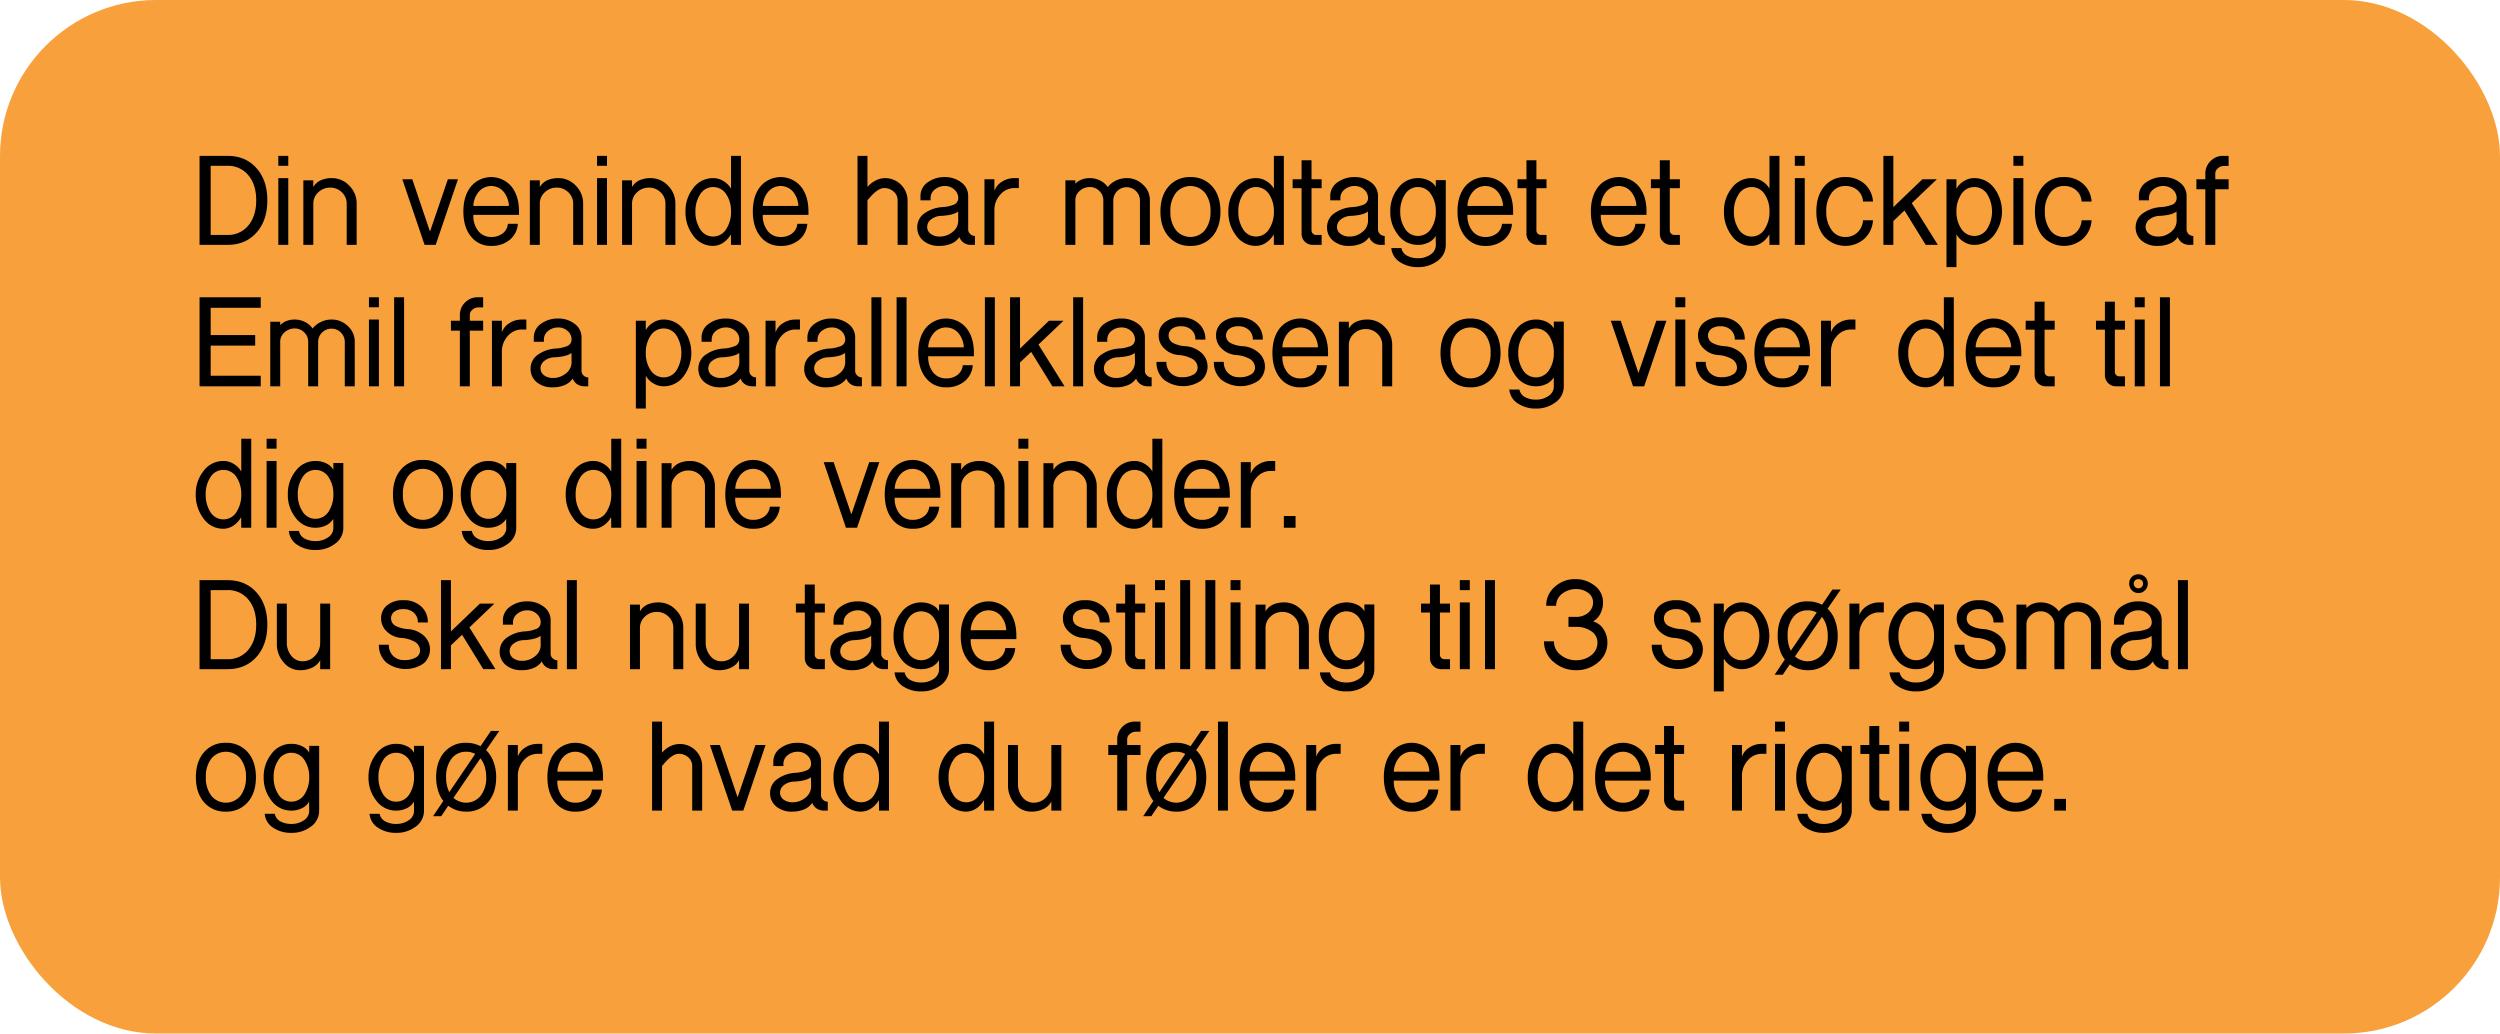 <svg xmlns="http://www.w3.org/2000/svg" width="1103" height="456" viewBox="0 0 1103 456"><defs><style>.cls-1{fill:#f7931e;opacity:0.86;}</style></defs><title>starttekst</title><g id="Spørgsmål"><rect class="cls-1" width="1103" height="456" rx="68.891"/><path d="M88.042,108.039V68.765h12.273q8.01,0,12.79,5.361,4.846,5.363,4.845,14.275,0,8.915-4.845,14.276-4.78,5.363-12.79,5.361Zm4.909-4.393h7.363a11.473,11.473,0,0,0,9.237-4.144q3.489-4.207,3.488-11.134t-3.488-11.068a11.476,11.476,0,0,0-9.237-4.144H92.951Z"/><path d="M122.795,73.157V68.765h4.393v4.393Zm0,34.882V78.583h4.393v29.456Z"/><path d="M133.84,108.039V79.552h4.393l-.012,2.972a7.377,7.377,0,0,1,3.415-3.036,11.898,11.898,0,0,1,4.702-.904,10.405,10.405,0,0,1,7.795,3.359,10.956,10.956,0,0,1,3.221,7.945v18.151h-4.393V89.888a6.757,6.757,0,0,0-2.132-5.039,7.154,7.154,0,0,0-5.168-2.066,7.375,7.375,0,0,0-5.232,2.066,6.662,6.662,0,0,0-2.196,5.039v18.151Z"/><path d="M177.506,79.1h4.393l7.816,23.061L197.596,79.1h4.457l-9.818,28.94h-4.909Z"/><path d="M204.442,93.311q0-6.913,3.359-11.046a11.676,11.676,0,0,1,17.828,0q3.359,4.134,3.359,11.046v1.485H208.835a10.887,10.887,0,0,0,2.132,7.06,7.061,7.061,0,0,0,5.749,2.694,7.933,7.933,0,0,0,5.104-1.597,5.924,5.924,0,0,0,2.261-4.217h4.393a9.896,9.896,0,0,1-3.618,7.106,12.249,12.249,0,0,1-8.139,2.648,10.908,10.908,0,0,1-8.914-4.134Q204.441,100.224,204.442,93.311Zm4.393-2.455h15.697a10.6,10.6,0,0,0-2.455-6.396,7.209,7.209,0,0,0-10.723,0A10.371,10.371,0,0,0,208.835,90.856Z"/><path d="M233.769,108.039V79.552h4.393l-.012,2.972a7.377,7.377,0,0,1,3.415-3.036,11.897,11.897,0,0,1,4.702-.904,10.405,10.405,0,0,1,7.795,3.359,10.956,10.956,0,0,1,3.221,7.945v18.151H252.89V89.888a6.757,6.757,0,0,0-2.132-5.039,7.154,7.154,0,0,0-5.168-2.066,7.375,7.375,0,0,0-5.232,2.066,6.662,6.662,0,0,0-2.196,5.039v18.151Z"/><path d="M263.419,73.157V68.765h4.393v4.393Zm0,34.882V78.583h4.393v29.456Z"/><path d="M274.464,108.039V79.552h4.393l-.012,2.972a7.377,7.377,0,0,1,3.415-3.036,11.898,11.898,0,0,1,4.702-.904,10.405,10.405,0,0,1,7.795,3.359,10.956,10.956,0,0,1,3.221,7.945v18.151H293.585V89.888a6.757,6.757,0,0,0-2.132-5.039,7.154,7.154,0,0,0-5.168-2.066,7.375,7.375,0,0,0-5.232,2.066,6.662,6.662,0,0,0-2.196,5.039v18.151Z"/><path d="M302.435,93.311a15.994,15.994,0,0,1,3.358-10.207,10.731,10.731,0,0,1,8.851-4.521,8.37,8.37,0,0,1,4.521,1.292,8.979,8.979,0,0,1,3.358,3.359v-14.47h4.393v39.275h-4.393l-.052-4.651a10.687,10.687,0,0,1-3.286,3.618,8.03,8.03,0,0,1-4.575,1.485,10.613,10.613,0,0,1-8.891-4.716A16.974,16.974,0,0,1,302.435,93.311Zm4.393,0a13.988,13.988,0,0,0,1.938,7.558,6.697,6.697,0,0,0,11.757,0,13.649,13.649,0,0,0,2.002-7.558,13.403,13.403,0,0,0-2.002-7.429,6.828,6.828,0,0,0-5.878-3.359,6.674,6.674,0,0,0-5.814,3.359A13.395,13.395,0,0,0,306.827,93.311Z"/><path d="M332.148,93.311q0-6.913,3.359-11.046a11.676,11.676,0,0,1,17.828,0q3.359,4.134,3.359,11.046v1.485H336.541a10.887,10.887,0,0,0,2.132,7.06,7.06,7.06,0,0,0,5.749,2.694,7.933,7.933,0,0,0,5.104-1.597,5.923,5.923,0,0,0,2.261-4.217h4.393a9.896,9.896,0,0,1-3.618,7.106,12.249,12.249,0,0,1-8.139,2.648,10.909,10.909,0,0,1-8.914-4.134Q332.147,100.224,332.148,93.311Zm4.393-2.455h15.697a10.6,10.6,0,0,0-2.455-6.396,7.209,7.209,0,0,0-10.723,0A10.372,10.372,0,0,0,336.541,90.856Z"/><path d="M378.334,108.039V68.765h4.393V82.466a11.746,11.746,0,0,1,3.553-2.801,9.209,9.209,0,0,1,4.327-1.082,9.928,9.928,0,0,1,9.819,9.818v19.638h-4.393V88.352a5.043,5.043,0,0,0-1.809-3.886,6.164,6.164,0,0,0-4.135-1.49q-2.906,0-6.847,4.792l-.517.584v19.688Z"/><path d="M404.688,100.158a7.371,7.371,0,0,1,3.424-6.201,15.177,15.177,0,0,1,7.622-2.584,15.562,15.562,0,0,0,4.78-.969,3.089,3.089,0,0,0,2.261-2.972,4.901,4.901,0,0,0-1.744-3.81,6.013,6.013,0,0,0-4.134-1.551,6.865,6.865,0,0,0-4.393,1.485,4.774,4.774,0,0,0-1.938,3.876v.969h-4.458V86.464a7.248,7.248,0,0,1,3.359-6.137,12.441,12.441,0,0,1,7.401-2.196,11.602,11.602,0,0,1,7.144,2.261,7.319,7.319,0,0,1,3.154,6.072v14.727a2.705,2.705,0,0,0,.904,2.067,2.807,2.807,0,0,0,2.067.84v3.941h-1.744a5.65,5.65,0,0,1-3.137-.904,5.196,5.196,0,0,1-1.974-2.52,8.008,8.008,0,0,1-3.81,2.972,13.278,13.278,0,0,1-4.973.904,10.567,10.567,0,0,1-7.103-2.261A7.495,7.495,0,0,1,404.688,100.158Zm4.393,0a3.7,3.7,0,0,0,1.68,3.101,6.305,6.305,0,0,0,3.747,1.099,8.661,8.661,0,0,0,5.749-2.003,6.242,6.242,0,0,0,2.519-5.103l-.051-3.94q-1.802,1.487-6.564,1.873l-1.223.064a7.469,7.469,0,0,0-4.055,1.485A4.125,4.125,0,0,0,409.081,100.158Z"/><path d="M434.339,108.039V79.1h4.393v5.104a7.799,7.799,0,0,1,3.488-4.134,9.946,9.946,0,0,1,5.361-1.486h1.938v4.393h-1.938a8.069,8.069,0,0,0-6.331,2.98,10.004,10.004,0,0,0-2.519,6.864v15.22Z"/><path d="M470.058,108.039V79.552H474.45l-.008,1.486a8.274,8.274,0,0,1,2.909-1.874,10.251,10.251,0,0,1,3.49-.581,9.845,9.845,0,0,1,4.459,1.034,8.684,8.684,0,0,1,3.426,2.906,10.7,10.7,0,0,1,3.733-2.906,10.587,10.587,0,0,1,4.57-1.034,10.026,10.026,0,0,1,7.21,2.843,9.114,9.114,0,0,1,3.09,6.976v19.638h-4.393V88.401a5.879,5.879,0,0,0-11.757,0v19.638h-4.393V88.401a5.513,5.513,0,0,0-1.744-4.134,5.721,5.721,0,0,0-4.198-1.744,6.453,6.453,0,0,0-4.457,1.68,5.329,5.329,0,0,0-1.938,4.198v19.638Z"/><path d="M511.981,93.311q0-6.913,3.608-11.046a12.115,12.115,0,0,1,9.601-4.135,12.308,12.308,0,0,1,9.666,4.135q3.608,4.134,3.608,11.046t-3.608,11.046a12.307,12.307,0,0,1-9.666,4.134,12.114,12.114,0,0,1-9.601-4.134Q511.979,100.224,511.981,93.311Zm4.393-.032a13.01,13.01,0,0,0,2.39,8.18,8.295,8.295,0,0,0,12.92,0,13.016,13.016,0,0,0,2.39-8.18,12.745,12.745,0,0,0-2.39-8.116,8.295,8.295,0,0,0-12.92,0A12.739,12.739,0,0,0,516.373,93.279Z"/><path d="M541.953,93.311a15.994,15.994,0,0,1,3.358-10.207,10.731,10.731,0,0,1,8.851-4.521,8.37,8.37,0,0,1,4.521,1.292,8.98,8.98,0,0,1,3.358,3.359v-14.47h4.393v39.275H562.042l-.052-4.651a10.686,10.686,0,0,1-3.286,3.618,8.03,8.03,0,0,1-4.575,1.485,10.612,10.612,0,0,1-8.891-4.716A16.974,16.974,0,0,1,541.953,93.311Zm4.393,0a13.987,13.987,0,0,0,1.938,7.558,6.697,6.697,0,0,0,11.757,0,13.649,13.649,0,0,0,2.002-7.558,13.403,13.403,0,0,0-2.002-7.429,6.828,6.828,0,0,0-5.878-3.359,6.674,6.674,0,0,0-5.814,3.359A13.395,13.395,0,0,0,546.346,93.311Z"/><path d="M574.251,79.1V70.702h4.393V79.1h4.457v3.94h-4.457v18.669a1.986,1.986,0,0,0,1.938,1.938h2.519v4.393h-3.94a4.852,4.852,0,0,1-4.909-4.909V83.04h-3.94V79.1Z"/><path d="M585.49,100.158a7.371,7.371,0,0,1,3.424-6.201,15.176,15.176,0,0,1,7.622-2.584,15.563,15.563,0,0,0,4.78-.969,3.089,3.089,0,0,0,2.261-2.972,4.901,4.901,0,0,0-1.744-3.81,6.013,6.013,0,0,0-4.134-1.551,6.865,6.865,0,0,0-4.393,1.485,4.774,4.774,0,0,0-1.938,3.876v.969h-4.458V86.464a7.248,7.248,0,0,1,3.359-6.137,12.442,12.442,0,0,1,7.401-2.196,11.602,11.602,0,0,1,7.144,2.261,7.318,7.318,0,0,1,3.154,6.072v14.727a2.705,2.705,0,0,0,.904,2.067,2.807,2.807,0,0,0,2.067.84v3.941h-1.744a5.65,5.65,0,0,1-3.137-.904,5.197,5.197,0,0,1-1.974-2.52,8.008,8.008,0,0,1-3.81,2.972,13.278,13.278,0,0,1-4.973.904,10.567,10.567,0,0,1-7.103-2.261A7.495,7.495,0,0,1,585.49,100.158Zm4.393,0a3.701,3.701,0,0,0,1.68,3.101,6.304,6.304,0,0,0,3.747,1.099,8.661,8.661,0,0,0,5.749-2.003,6.242,6.242,0,0,0,2.518-5.103l-.051-3.94q-1.802,1.487-6.564,1.873l-1.223.064a7.469,7.469,0,0,0-4.055,1.485A4.125,4.125,0,0,0,589.883,100.158Z"/><path d="M613.396,93.311a15.994,15.994,0,0,1,3.358-10.207,10.731,10.731,0,0,1,8.85-4.521,10.395,10.395,0,0,1,4.522.954,7.087,7.087,0,0,1,3.358,2.923V79.488h4.393v28.551a8.516,8.516,0,0,1-3.799,7.17,13.794,13.794,0,0,1-8.499,2.648,13.982,13.982,0,0,1-7.791-2.132,8.088,8.088,0,0,1-3.94-6.266h4.457a4.766,4.766,0,0,0,2.648,3.424,9.765,9.765,0,0,0,4.65,1.033,9.367,9.367,0,0,0,5.427-1.55,4.958,4.958,0,0,0,2.454-4.328l-.052-3.94a7.115,7.115,0,0,1-3.351,2.972,10.21,10.21,0,0,1-4.511.969,10.69,10.69,0,0,1-8.826-4.521A16.019,16.019,0,0,1,613.396,93.311Zm4.393-.032a13.463,13.463,0,0,0,2.002,7.45,6.667,6.667,0,0,0,5.814,3.369,6.822,6.822,0,0,0,5.879-3.369,13.47,13.47,0,0,0,2.002-7.45,13.157,13.157,0,0,0-2.002-7.387,6.824,6.824,0,0,0-5.879-3.369,6.669,6.669,0,0,0-5.814,3.369A13.15,13.15,0,0,0,617.789,93.279Z"/><path d="M643.045,93.311q0-6.913,3.359-11.046a11.676,11.676,0,0,1,17.828,0q3.359,4.134,3.359,11.046v1.485H647.438a10.887,10.887,0,0,0,2.132,7.06,7.061,7.061,0,0,0,5.749,2.694,7.933,7.933,0,0,0,5.104-1.597,5.923,5.923,0,0,0,2.261-4.217h4.393a9.896,9.896,0,0,1-3.618,7.106,12.249,12.249,0,0,1-8.139,2.648,10.909,10.909,0,0,1-8.914-4.134Q643.044,100.224,643.045,93.311Zm4.393-2.455h15.697a10.6,10.6,0,0,0-2.455-6.396,7.209,7.209,0,0,0-10.723,0A10.371,10.371,0,0,0,647.438,90.856Z"/><path d="M673.47,79.1V70.702h4.393V79.1h4.457v3.94h-4.457v18.669a1.986,1.986,0,0,0,1.938,1.938h2.519v4.393h-3.94A4.852,4.852,0,0,1,673.47,103.13V83.04h-3.94V79.1Z"/><path d="M701.891,93.311q0-6.913,3.359-11.046a11.676,11.676,0,0,1,17.828,0q3.359,4.134,3.359,11.046v1.485H706.283a10.887,10.887,0,0,0,2.132,7.06,7.061,7.061,0,0,0,5.749,2.694,7.933,7.933,0,0,0,5.104-1.597,5.923,5.923,0,0,0,2.261-4.217h4.393a9.896,9.896,0,0,1-3.618,7.106,12.249,12.249,0,0,1-8.139,2.648,10.909,10.909,0,0,1-8.914-4.134Q701.89,100.224,701.891,93.311Zm4.393-2.455h15.697a10.6,10.6,0,0,0-2.455-6.396,7.209,7.209,0,0,0-10.723,0A10.371,10.371,0,0,0,706.283,90.856Z"/><path d="M732.315,79.1V70.702h4.393V79.1h4.457v3.94h-4.457v18.669a1.986,1.986,0,0,0,1.938,1.938h2.519v4.393h-3.94a4.852,4.852,0,0,1-4.909-4.909V83.04h-3.94V79.1Z"/><path d="M760.607,93.311a15.994,15.994,0,0,1,3.358-10.207,10.731,10.731,0,0,1,8.851-4.521,8.37,8.37,0,0,1,4.521,1.292,8.98,8.98,0,0,1,3.358,3.359v-14.47h4.393v39.275h-4.393l-.052-4.651a10.686,10.686,0,0,1-3.286,3.618,8.03,8.03,0,0,1-4.575,1.485,10.612,10.612,0,0,1-8.891-4.716A16.973,16.973,0,0,1,760.607,93.311Zm4.393,0a13.987,13.987,0,0,0,1.938,7.558,6.697,6.697,0,0,0,11.757,0,13.649,13.649,0,0,0,2.002-7.558,13.403,13.403,0,0,0-2.002-7.429,6.828,6.828,0,0,0-5.878-3.359,6.674,6.674,0,0,0-5.814,3.359A13.395,13.395,0,0,0,765,93.311Z"/><path d="M791.872,73.157V68.765h4.393v4.393Zm0,34.882V78.583h4.393v29.456Z"/><path d="M801.367,93.311q0-6.913,3.488-11.046a11.557,11.557,0,0,1,9.302-4.135,12.305,12.305,0,0,1,8.462,2.972,11.376,11.376,0,0,1,3.747,7.816h-4.393a7.134,7.134,0,0,0-2.391-4.975,7.921,7.921,0,0,0-5.426-1.873,7.143,7.143,0,0,0-6.072,3.092,12.994,12.994,0,0,0-2.325,8.116,13.272,13.272,0,0,0,2.325,8.18,7.143,7.143,0,0,0,6.072,3.092,7.522,7.522,0,0,0,5.361-2.002,8.137,8.137,0,0,0,2.455-5.362h4.393a11.988,11.988,0,0,1-3.812,8.152,12.637,12.637,0,0,1-17.699-.982Q801.368,100.224,801.367,93.311Z"/><path d="M830.952,108.039V68.765h4.393V91.373L848.135,79.1h6.394L843.483,89.629l11.498,18.41H849.62l-9.366-15.18-4.909,4.65v10.529Z"/><path d="M858.793,117.857V79.1h4.393l-.012,4.135a8.96,8.96,0,0,1,3.351-3.359,8.325,8.325,0,0,1,4.509-1.292,10.866,10.866,0,0,1,8.892,4.521,17.229,17.229,0,0,1,.002,20.413,10.856,10.856,0,0,1-8.886,4.521,8.311,8.311,0,0,1-4.508-1.292,8.952,8.952,0,0,1-3.348-3.359v14.47Zm4.393-24.546a13.392,13.392,0,0,0,2.002,7.428,6.823,6.823,0,0,0,5.878,3.359,6.674,6.674,0,0,0,5.814-3.359,14.783,14.783,0,0,0,0-14.857,6.676,6.676,0,0,0-5.814-3.359,6.825,6.825,0,0,0-5.878,3.359A13.395,13.395,0,0,0,863.186,93.311Z"/><path d="M888.312,73.157V68.765h4.393v4.393Zm0,34.882V78.583h4.393v29.456Z"/><path d="M897.808,93.311q0-6.913,3.488-11.046a11.557,11.557,0,0,1,9.302-4.135,12.305,12.305,0,0,1,8.462,2.972,11.376,11.376,0,0,1,3.747,7.816h-4.393a7.135,7.135,0,0,0-2.391-4.975,7.921,7.921,0,0,0-5.426-1.873,7.143,7.143,0,0,0-6.072,3.092A12.994,12.994,0,0,0,902.2,93.279a13.272,13.272,0,0,0,2.325,8.18,7.143,7.143,0,0,0,6.072,3.092,7.522,7.522,0,0,0,5.361-2.002,8.137,8.137,0,0,0,2.455-5.362h4.393a11.988,11.988,0,0,1-3.812,8.152,12.637,12.637,0,0,1-17.699-.982Q897.808,100.224,897.808,93.311Z"/><path d="M942.248,100.158a7.371,7.371,0,0,1,3.424-6.201,15.177,15.177,0,0,1,7.622-2.584,15.563,15.563,0,0,0,4.78-.969,3.089,3.089,0,0,0,2.261-2.972,4.901,4.901,0,0,0-1.744-3.81,6.013,6.013,0,0,0-4.134-1.551,6.865,6.865,0,0,0-4.393,1.485,4.774,4.774,0,0,0-1.938,3.876v.969h-4.458V86.464a7.248,7.248,0,0,1,3.359-6.137,12.442,12.442,0,0,1,7.401-2.196,11.602,11.602,0,0,1,7.144,2.261,7.318,7.318,0,0,1,3.154,6.072v14.727a2.705,2.705,0,0,0,.904,2.067,2.807,2.807,0,0,0,2.067.84v3.941h-1.744a5.65,5.65,0,0,1-3.137-.904,5.197,5.197,0,0,1-1.974-2.52,8.008,8.008,0,0,1-3.809,2.972,13.279,13.279,0,0,1-4.973.904,10.567,10.567,0,0,1-7.103-2.261A7.495,7.495,0,0,1,942.248,100.158Zm4.393,0a3.701,3.701,0,0,0,1.68,3.101,6.304,6.304,0,0,0,3.747,1.099,8.661,8.661,0,0,0,5.749-2.003,6.242,6.242,0,0,0,2.519-5.103l-.051-3.94q-1.802,1.487-6.564,1.873l-1.223.064a7.469,7.469,0,0,0-4.055,1.485A4.125,4.125,0,0,0,946.641,100.158Z"/><path d="M969.056,83.492V79.1h3.94V76.645a7.69,7.69,0,0,1,2.261-5.556,7.584,7.584,0,0,1,5.556-2.325h2.454v4.457h-1.938a3.953,3.953,0,0,0-2.713.969,3.001,3.001,0,0,0-1.228,2.455V79.1h5.878v4.393h-5.878v24.547h-4.393V83.492Z"/><path d="M88.042,170.439V131.164h27.001v4.65H92.951V147.83h19.637v4.65H92.951v13.307H115.043v4.651Z"/><path d="M119.241,170.439V141.951h4.393l-.008,1.486a8.274,8.274,0,0,1,2.909-1.874,10.254,10.254,0,0,1,3.49-.581,9.845,9.845,0,0,1,4.459,1.034,8.683,8.683,0,0,1,3.426,2.906,10.699,10.699,0,0,1,3.733-2.906,10.587,10.587,0,0,1,4.57-1.034,10.027,10.027,0,0,1,7.21,2.843,9.114,9.114,0,0,1,3.09,6.976v19.638h-4.393V150.801a5.879,5.879,0,0,0-11.757,0v19.638h-4.393V150.801a5.513,5.513,0,0,0-1.744-4.134,5.721,5.721,0,0,0-4.198-1.744,6.453,6.453,0,0,0-4.457,1.68,5.329,5.329,0,0,0-1.938,4.198v19.638Z"/><path d="M162.779,135.557v-4.393h4.393v4.393Zm0,34.882V140.982h4.393v29.456Z"/><path d="M173.89,170.439V131.164h4.393v39.274Z"/><path d="M198.951,145.892V141.499h3.94v-2.454a7.69,7.69,0,0,1,2.261-5.556,7.584,7.584,0,0,1,5.556-2.325h2.454v4.457h-1.938a3.953,3.953,0,0,0-2.713.969,3.001,3.001,0,0,0-1.228,2.455v2.454h5.878v4.393h-5.878v24.547h-4.393V145.892Z"/><path d="M217.039,170.439v-28.94h4.393v5.104a7.798,7.798,0,0,1,3.488-4.134,9.945,9.945,0,0,1,5.361-1.486h1.938v4.393h-1.938a8.069,8.069,0,0,0-6.331,2.98,10.004,10.004,0,0,0-2.519,6.864v15.22Z"/><path d="M234.091,162.558a7.371,7.371,0,0,1,3.424-6.201,15.176,15.176,0,0,1,7.622-2.584,15.566,15.566,0,0,0,4.78-.969,3.089,3.089,0,0,0,2.261-2.972,4.901,4.901,0,0,0-1.744-3.81,6.013,6.013,0,0,0-4.134-1.551,6.865,6.865,0,0,0-4.393,1.485,4.773,4.773,0,0,0-1.938,3.876v.969h-4.458v-1.938a7.248,7.248,0,0,1,3.359-6.137,12.441,12.441,0,0,1,7.401-2.196,11.602,11.602,0,0,1,7.144,2.261,7.318,7.318,0,0,1,3.154,6.072v14.727a2.705,2.705,0,0,0,.904,2.067,2.807,2.807,0,0,0,2.067.84v3.941h-1.744a5.65,5.65,0,0,1-3.137-.904,5.196,5.196,0,0,1-1.974-2.52,8.008,8.008,0,0,1-3.81,2.972,13.278,13.278,0,0,1-4.973.904,10.567,10.567,0,0,1-7.103-2.261A7.495,7.495,0,0,1,234.091,162.558Zm4.393,0a3.701,3.701,0,0,0,1.68,3.101,6.304,6.304,0,0,0,3.747,1.099,8.662,8.662,0,0,0,5.749-2.003,6.242,6.242,0,0,0,2.518-5.103l-.051-3.94q-1.802,1.487-6.564,1.873l-1.223.064a7.469,7.469,0,0,0-4.055,1.485A4.125,4.125,0,0,0,238.483,162.558Z"/><path d="M280.535,180.257V141.499h4.393l-.012,4.135a8.959,8.959,0,0,1,3.351-3.359,8.325,8.325,0,0,1,4.509-1.292,10.866,10.866,0,0,1,8.892,4.521,17.229,17.229,0,0,1,.002,20.413,10.856,10.856,0,0,1-8.886,4.521,8.311,8.311,0,0,1-4.508-1.292,8.952,8.952,0,0,1-3.348-3.359v14.47Zm4.393-24.546a13.392,13.392,0,0,0,2.002,7.428,6.823,6.823,0,0,0,5.878,3.359,6.674,6.674,0,0,0,5.814-3.359,14.783,14.783,0,0,0,0-14.857,6.676,6.676,0,0,0-5.814-3.359,6.825,6.825,0,0,0-5.878,3.359A13.395,13.395,0,0,0,284.928,155.711Z"/><path d="M308.116,162.558a7.371,7.371,0,0,1,3.424-6.201,15.176,15.176,0,0,1,7.622-2.584,15.566,15.566,0,0,0,4.78-.969,3.089,3.089,0,0,0,2.261-2.972,4.901,4.901,0,0,0-1.744-3.81,6.013,6.013,0,0,0-4.134-1.551,6.865,6.865,0,0,0-4.393,1.485,4.773,4.773,0,0,0-1.938,3.876v.969h-4.458v-1.938a7.248,7.248,0,0,1,3.359-6.137,12.441,12.441,0,0,1,7.401-2.196,11.602,11.602,0,0,1,7.144,2.261,7.319,7.319,0,0,1,3.154,6.072v14.727a2.705,2.705,0,0,0,.904,2.067,2.807,2.807,0,0,0,2.067.84v3.941h-1.744a5.65,5.65,0,0,1-3.137-.904,5.196,5.196,0,0,1-1.974-2.52,8.008,8.008,0,0,1-3.81,2.972,13.278,13.278,0,0,1-4.973.904,10.567,10.567,0,0,1-7.103-2.261A7.495,7.495,0,0,1,308.116,162.558Zm4.393,0a3.701,3.701,0,0,0,1.68,3.101,6.304,6.304,0,0,0,3.747,1.099,8.662,8.662,0,0,0,5.749-2.003,6.242,6.242,0,0,0,2.518-5.103l-.051-3.94q-1.802,1.487-6.564,1.873l-1.223.064a7.469,7.469,0,0,0-4.055,1.485A4.126,4.126,0,0,0,312.509,162.558Z"/><path d="M337.767,170.439v-28.94h4.393v5.104a7.798,7.798,0,0,1,3.488-4.134,9.944,9.944,0,0,1,5.361-1.486h1.938v4.393h-1.938a8.069,8.069,0,0,0-6.331,2.98,10.004,10.004,0,0,0-2.518,6.864v15.22Z"/><path d="M354.818,162.558a7.371,7.371,0,0,1,3.424-6.201,15.176,15.176,0,0,1,7.622-2.584,15.566,15.566,0,0,0,4.78-.969,3.089,3.089,0,0,0,2.261-2.972,4.901,4.901,0,0,0-1.744-3.81,6.013,6.013,0,0,0-4.134-1.551,6.864,6.864,0,0,0-4.393,1.485,4.773,4.773,0,0,0-1.938,3.876v.969h-4.458v-1.938a7.248,7.248,0,0,1,3.359-6.137A12.441,12.441,0,0,1,367,140.53a11.602,11.602,0,0,1,7.144,2.261,7.319,7.319,0,0,1,3.154,6.072v14.727a2.705,2.705,0,0,0,.904,2.067,2.807,2.807,0,0,0,2.067.84v3.941h-1.744a5.65,5.65,0,0,1-3.137-.904,5.197,5.197,0,0,1-1.974-2.52,8.008,8.008,0,0,1-3.81,2.972,13.279,13.279,0,0,1-4.973.904A10.567,10.567,0,0,1,357.53,168.63,7.495,7.495,0,0,1,354.818,162.558Zm4.393,0a3.701,3.701,0,0,0,1.68,3.101,6.305,6.305,0,0,0,3.747,1.099,8.661,8.661,0,0,0,5.749-2.003,6.242,6.242,0,0,0,2.519-5.103l-.051-3.94q-1.802,1.487-6.564,1.873l-1.223.064a7.469,7.469,0,0,0-4.055,1.485A4.125,4.125,0,0,0,359.211,162.558Z"/><path d="M384.469,170.439V131.164h4.393v39.274Z"/><path d="M395.579,170.439V131.164h4.393v39.274Z"/><path d="M405.139,155.711q0-6.913,3.359-11.046a11.676,11.676,0,0,1,17.828,0q3.359,4.134,3.359,11.046v1.485H409.531a10.888,10.888,0,0,0,2.132,7.06,7.061,7.061,0,0,0,5.749,2.694,7.933,7.933,0,0,0,5.104-1.597,5.924,5.924,0,0,0,2.261-4.217h4.393a9.895,9.895,0,0,1-3.618,7.106,12.249,12.249,0,0,1-8.139,2.648,10.909,10.909,0,0,1-8.914-4.134Q405.138,162.623,405.139,155.711Zm4.393-2.455h15.697a10.599,10.599,0,0,0-2.455-6.396,7.209,7.209,0,0,0-10.723,0A10.371,10.371,0,0,0,409.531,153.256Z"/><path d="M434.53,170.439V131.164h4.393v39.274Z"/><path d="M445.641,170.439V131.164h4.393v22.608l12.79-12.274h6.395l-11.046,10.529,11.498,18.41h-5.361l-9.366-15.18-4.909,4.65v10.529Z"/><path d="M473.481,170.439V131.164h4.393v39.274Z"/><path d="M482.653,162.558a7.371,7.371,0,0,1,3.424-6.201,15.176,15.176,0,0,1,7.622-2.584,15.566,15.566,0,0,0,4.78-.969,3.089,3.089,0,0,0,2.261-2.972,4.901,4.901,0,0,0-1.744-3.81,6.013,6.013,0,0,0-4.134-1.551,6.865,6.865,0,0,0-4.393,1.485,4.773,4.773,0,0,0-1.938,3.876v.969h-4.458v-1.938a7.248,7.248,0,0,1,3.359-6.137,12.441,12.441,0,0,1,7.401-2.196,11.602,11.602,0,0,1,7.144,2.261,7.318,7.318,0,0,1,3.154,6.072v14.727a2.705,2.705,0,0,0,.904,2.067,2.807,2.807,0,0,0,2.067.84v3.941H506.36a5.65,5.65,0,0,1-3.137-.904,5.196,5.196,0,0,1-1.974-2.52,8.008,8.008,0,0,1-3.81,2.972,13.278,13.278,0,0,1-4.973.904,10.567,10.567,0,0,1-7.103-2.261A7.495,7.495,0,0,1,482.653,162.558Zm4.393,0a3.701,3.701,0,0,0,1.68,3.101,6.304,6.304,0,0,0,3.747,1.099,8.662,8.662,0,0,0,5.749-2.003,6.242,6.242,0,0,0,2.518-5.103l-.051-3.94q-1.802,1.487-6.564,1.873l-1.223.064a7.469,7.469,0,0,0-4.055,1.485A4.125,4.125,0,0,0,487.046,162.558Z"/><path d="M510.236,159.651h4.393a6.623,6.623,0,0,0,1.873,4.927,6.758,6.758,0,0,0,4.974,1.855,9.507,9.507,0,0,0,5.039-1.16,3.462,3.462,0,0,0,1.873-3.028,4.513,4.513,0,0,0-2.648-4.06,14.429,14.429,0,0,0-5.685-1.547,10.001,10.001,0,0,1-6.201-2.707,7.707,7.707,0,0,1-2.648-5.863,7.148,7.148,0,0,1,2.713-5.863,10.8,10.8,0,0,1,7.105-2.191,10.998,10.998,0,0,1,7.816,2.713,9.047,9.047,0,0,1,2.972,7.105h-4.393a5.534,5.534,0,0,0-1.744-4.263,6.577,6.577,0,0,0-4.651-1.615,6.479,6.479,0,0,0-3.94,1.098,3.733,3.733,0,0,0,.895,6.46,12.942,12.942,0,0,0,5.019,1.228,11.77,11.77,0,0,1,6.822,2.713,8.138,8.138,0,0,1,.032,12.531,14.033,14.033,0,0,1-16.387-.517A10.117,10.117,0,0,1,510.236,159.651Z"/><path d="M535.558,159.651H539.95a6.623,6.623,0,0,0,1.873,4.927,6.759,6.759,0,0,0,4.974,1.855,9.507,9.507,0,0,0,5.039-1.16,3.462,3.462,0,0,0,1.873-3.028,4.513,4.513,0,0,0-2.648-4.06,14.428,14.428,0,0,0-5.684-1.547,10.001,10.001,0,0,1-6.201-2.707,7.707,7.707,0,0,1-2.648-5.863,7.148,7.148,0,0,1,2.713-5.863,10.8,10.8,0,0,1,7.105-2.191,10.998,10.998,0,0,1,7.816,2.713,9.047,9.047,0,0,1,2.972,7.105H552.74a5.534,5.534,0,0,0-1.744-4.263,6.577,6.577,0,0,0-4.651-1.615,6.479,6.479,0,0,0-3.94,1.098,3.732,3.732,0,0,0,.895,6.46,12.942,12.942,0,0,0,5.019,1.228,11.77,11.77,0,0,1,6.822,2.713,8.138,8.138,0,0,1,.032,12.531,14.033,14.033,0,0,1-16.387-.517A10.117,10.117,0,0,1,535.558,159.651Z"/><path d="M561.395,155.711q0-6.913,3.359-11.046a11.676,11.676,0,0,1,17.828,0q3.359,4.134,3.359,11.046v1.485H565.788a10.888,10.888,0,0,0,2.132,7.06,7.061,7.061,0,0,0,5.749,2.694,7.933,7.933,0,0,0,5.104-1.597,5.924,5.924,0,0,0,2.261-4.217h4.393a9.896,9.896,0,0,1-3.618,7.106,12.249,12.249,0,0,1-8.139,2.648,10.908,10.908,0,0,1-8.914-4.134Q561.394,162.623,561.395,155.711Zm4.393-2.455h15.697A10.6,10.6,0,0,0,579.03,146.86a7.209,7.209,0,0,0-10.723,0A10.371,10.371,0,0,0,565.788,153.256Z"/><path d="M590.722,170.439V141.951h4.393l-.012,2.972a7.377,7.377,0,0,1,3.415-3.036,11.898,11.898,0,0,1,4.702-.904,10.405,10.405,0,0,1,7.795,3.359,10.956,10.956,0,0,1,3.221,7.945v18.151h-4.393V152.287a6.757,6.757,0,0,0-2.132-5.039,7.154,7.154,0,0,0-5.168-2.066,7.376,7.376,0,0,0-5.232,2.066,6.662,6.662,0,0,0-2.196,5.039v18.151Z"/><path d="M635.551,155.711q0-6.913,3.608-11.046a12.115,12.115,0,0,1,9.601-4.135,12.309,12.309,0,0,1,9.666,4.135q3.608,4.134,3.608,11.046t-3.608,11.046a12.308,12.308,0,0,1-9.666,4.134,12.114,12.114,0,0,1-9.601-4.134Q635.55,162.623,635.551,155.711Zm4.393-.032a13.01,13.01,0,0,0,2.39,8.18,8.295,8.295,0,0,0,12.92,0,13.016,13.016,0,0,0,2.39-8.18,12.745,12.745,0,0,0-2.39-8.116,8.295,8.295,0,0,0-12.92,0A12.74,12.74,0,0,0,639.943,155.679Z"/><path d="M665.459,155.711a15.994,15.994,0,0,1,3.358-10.207,10.731,10.731,0,0,1,8.85-4.521,10.395,10.395,0,0,1,4.522.954,7.088,7.088,0,0,1,3.358,2.923v-2.972H689.94v28.551a8.516,8.516,0,0,1-3.799,7.17,13.794,13.794,0,0,1-8.499,2.648,13.982,13.982,0,0,1-7.791-2.132,8.088,8.088,0,0,1-3.94-6.266h4.457a4.766,4.766,0,0,0,2.648,3.424,9.765,9.765,0,0,0,4.65,1.033,9.367,9.367,0,0,0,5.427-1.55,4.958,4.958,0,0,0,2.454-4.328l-.052-3.941a7.115,7.115,0,0,1-3.351,2.972,10.21,10.21,0,0,1-4.511.969,10.69,10.69,0,0,1-8.826-4.521A16.019,16.019,0,0,1,665.459,155.711Zm4.393-.032a13.463,13.463,0,0,0,2.002,7.45,6.667,6.667,0,0,0,5.814,3.369,6.822,6.822,0,0,0,5.879-3.369,13.47,13.47,0,0,0,2.002-7.45,13.157,13.157,0,0,0-2.002-7.387,6.824,6.824,0,0,0-5.879-3.369,6.669,6.669,0,0,0-5.814,3.369A13.15,13.15,0,0,0,669.852,155.679Z"/><path d="M710.674,141.499h4.393l7.816,23.061,7.881-23.061h4.457l-9.818,28.94h-4.909Z"/><path d="M739.161,135.557v-4.393h4.393v4.393Zm0,34.882V140.982h4.393v29.456Z"/><path d="M748.204,159.651h4.393a6.623,6.623,0,0,0,1.873,4.927,6.759,6.759,0,0,0,4.974,1.855,9.507,9.507,0,0,0,5.039-1.16,3.462,3.462,0,0,0,1.873-3.028,4.513,4.513,0,0,0-2.648-4.06,14.428,14.428,0,0,0-5.684-1.547,10.001,10.001,0,0,1-6.201-2.707,7.707,7.707,0,0,1-2.648-5.863,7.148,7.148,0,0,1,2.713-5.863,10.8,10.8,0,0,1,7.106-2.191,10.998,10.998,0,0,1,7.816,2.713,9.047,9.047,0,0,1,2.972,7.105h-4.393a5.534,5.534,0,0,0-1.744-4.263,6.577,6.577,0,0,0-4.651-1.615,6.479,6.479,0,0,0-3.94,1.098,3.732,3.732,0,0,0,.895,6.46,12.942,12.942,0,0,0,5.019,1.228,11.77,11.77,0,0,1,6.822,2.713,8.138,8.138,0,0,1,.032,12.531,14.033,14.033,0,0,1-16.387-.517A10.117,10.117,0,0,1,748.204,159.651Z"/><path d="M774.042,155.711q0-6.913,3.359-11.046a11.676,11.676,0,0,1,17.828,0q3.359,4.134,3.359,11.046v1.485H778.435a10.888,10.888,0,0,0,2.132,7.06,7.061,7.061,0,0,0,5.749,2.694,7.933,7.933,0,0,0,5.104-1.597,5.924,5.924,0,0,0,2.261-4.217h4.393a9.896,9.896,0,0,1-3.618,7.106,12.249,12.249,0,0,1-8.139,2.648,10.908,10.908,0,0,1-8.914-4.134Q774.041,162.623,774.042,155.711Zm4.393-2.455h15.697a10.599,10.599,0,0,0-2.455-6.396,7.209,7.209,0,0,0-10.723,0A10.371,10.371,0,0,0,778.435,153.256Z"/><path d="M803.434,170.439v-28.94h4.393v5.104a7.798,7.798,0,0,1,3.488-4.134,9.944,9.944,0,0,1,5.361-1.486h1.938v4.393h-1.938a8.069,8.069,0,0,0-6.331,2.98,10.004,10.004,0,0,0-2.518,6.864v15.22Z"/><path d="M837.538,155.711a15.994,15.994,0,0,1,3.358-10.207,10.731,10.731,0,0,1,8.851-4.521,8.371,8.371,0,0,1,4.521,1.292,8.98,8.98,0,0,1,3.358,3.359v-14.47H862.02v39.274H857.627l-.052-4.651a10.688,10.688,0,0,1-3.286,3.618,8.03,8.03,0,0,1-4.575,1.485,10.613,10.613,0,0,1-8.891-4.716A16.974,16.974,0,0,1,837.538,155.711Zm4.393,0a13.988,13.988,0,0,0,1.938,7.558,6.697,6.697,0,0,0,11.757,0,13.65,13.65,0,0,0,2.002-7.558,13.403,13.403,0,0,0-2.002-7.429,6.828,6.828,0,0,0-5.878-3.359,6.674,6.674,0,0,0-5.814,3.359A13.396,13.396,0,0,0,841.931,155.711Z"/><path d="M867.252,155.711q0-6.913,3.359-11.046a11.676,11.676,0,0,1,17.828,0q3.359,4.134,3.359,11.046v1.485H871.644a10.888,10.888,0,0,0,2.132,7.06,7.06,7.06,0,0,0,5.749,2.694,7.933,7.933,0,0,0,5.104-1.597,5.923,5.923,0,0,0,2.261-4.217h4.393a9.896,9.896,0,0,1-3.618,7.106,12.249,12.249,0,0,1-8.139,2.648,10.909,10.909,0,0,1-8.914-4.134Q867.251,162.623,867.252,155.711Zm4.393-2.455h15.697a10.599,10.599,0,0,0-2.455-6.396,7.209,7.209,0,0,0-10.723,0A10.371,10.371,0,0,0,871.644,153.256Z"/><path d="M897.677,141.499v-8.397h4.393v8.397h4.457V145.44h-4.457v18.669a1.986,1.986,0,0,0,1.938,1.938h2.52v4.393h-3.94a4.852,4.852,0,0,1-4.909-4.909V145.44h-3.94V141.499Z"/><path d="M928.682,141.499v-8.397h4.393v8.397h4.457V145.44h-4.457v18.669a1.986,1.986,0,0,0,1.938,1.938h2.519v4.393h-3.94a4.852,4.852,0,0,1-4.909-4.909V145.44h-3.94V141.499Z"/><path d="M941.859,135.557v-4.393h4.393v4.393Zm0,34.882V140.982h4.393v29.456Z"/><path d="M952.97,170.439V131.164h4.393v39.274Z"/><path d="M86.362,218.111a15.994,15.994,0,0,1,3.358-10.207,10.731,10.731,0,0,1,8.851-4.521,8.37,8.37,0,0,1,4.521,1.292,8.98,8.98,0,0,1,3.358,3.359v-14.47h4.393v39.274h-4.393l-.052-4.651a10.687,10.687,0,0,1-3.286,3.618,8.03,8.03,0,0,1-4.575,1.485,10.612,10.612,0,0,1-8.891-4.716A16.973,16.973,0,0,1,86.362,218.111Zm4.393,0a13.987,13.987,0,0,0,1.938,7.558,6.697,6.697,0,0,0,11.757,0,13.649,13.649,0,0,0,2.002-7.558,13.403,13.403,0,0,0-2.002-7.429,6.828,6.828,0,0,0-5.878-3.359,6.674,6.674,0,0,0-5.814,3.359A13.396,13.396,0,0,0,90.755,218.111Z"/><path d="M117.627,197.957v-4.393H122.02v4.393Zm0,34.882V203.383H122.02v29.456Z"/><path d="M126.993,218.111a15.994,15.994,0,0,1,3.358-10.207,10.73,10.73,0,0,1,8.85-4.521,10.395,10.395,0,0,1,4.522.954,7.086,7.086,0,0,1,3.358,2.923v-2.972h4.393v28.551a8.516,8.516,0,0,1-3.799,7.17,13.794,13.794,0,0,1-8.499,2.648,13.983,13.983,0,0,1-7.791-2.132,8.088,8.088,0,0,1-3.94-6.266h4.457a4.766,4.766,0,0,0,2.648,3.424,9.765,9.765,0,0,0,4.65,1.033,9.367,9.367,0,0,0,5.427-1.55,4.958,4.958,0,0,0,2.454-4.328l-.052-3.94A7.115,7.115,0,0,1,143.68,231.87a10.21,10.21,0,0,1-4.511.969,10.69,10.69,0,0,1-8.826-4.521A16.019,16.019,0,0,1,126.993,218.111Zm4.393-.032a13.462,13.462,0,0,0,2.002,7.45,6.667,6.667,0,0,0,5.814,3.369,6.822,6.822,0,0,0,5.879-3.369,13.47,13.47,0,0,0,2.002-7.45,13.157,13.157,0,0,0-2.002-7.387,6.824,6.824,0,0,0-5.879-3.369,6.669,6.669,0,0,0-5.814,3.369A13.149,13.149,0,0,0,131.386,218.079Z"/><path d="M173.371,218.111q0-6.913,3.608-11.046a12.115,12.115,0,0,1,9.602-4.135,12.309,12.309,0,0,1,9.666,4.135q3.608,4.134,3.608,11.046t-3.608,11.046a12.307,12.307,0,0,1-9.666,4.134,12.114,12.114,0,0,1-9.602-4.134Q173.37,225.024,173.371,218.111Zm4.393-.032a13.01,13.01,0,0,0,2.39,8.18,8.295,8.295,0,0,0,12.92,0,13.016,13.016,0,0,0,2.39-8.18,12.745,12.745,0,0,0-2.39-8.116,8.295,8.295,0,0,0-12.92,0A12.739,12.739,0,0,0,177.764,218.079Z"/><path d="M203.279,218.111a15.994,15.994,0,0,1,3.358-10.207,10.731,10.731,0,0,1,8.85-4.521,10.395,10.395,0,0,1,4.522.954,7.087,7.087,0,0,1,3.358,2.923v-2.972h4.393v28.551a8.516,8.516,0,0,1-3.799,7.17,13.794,13.794,0,0,1-8.499,2.648,13.983,13.983,0,0,1-7.791-2.132,8.088,8.088,0,0,1-3.94-6.266h4.457a4.766,4.766,0,0,0,2.648,3.424,9.765,9.765,0,0,0,4.65,1.033,9.367,9.367,0,0,0,5.427-1.55,4.958,4.958,0,0,0,2.454-4.328l-.052-3.94a7.114,7.114,0,0,1-3.351,2.972,10.21,10.21,0,0,1-4.511.969,10.69,10.69,0,0,1-8.826-4.521A16.019,16.019,0,0,1,203.279,218.111Zm4.393-.032a13.463,13.463,0,0,0,2.002,7.45,6.667,6.667,0,0,0,5.814,3.369,6.822,6.822,0,0,0,5.879-3.369,13.47,13.47,0,0,0,2.002-7.45,13.157,13.157,0,0,0-2.002-7.387,6.824,6.824,0,0,0-5.879-3.369,6.669,6.669,0,0,0-5.814,3.369A13.15,13.15,0,0,0,207.672,218.079Z"/><path d="M249.593,218.111a15.994,15.994,0,0,1,3.358-10.207,10.731,10.731,0,0,1,8.851-4.521,8.37,8.37,0,0,1,4.521,1.292,8.979,8.979,0,0,1,3.358,3.359v-14.47h4.393v39.274h-4.393l-.052-4.651a10.688,10.688,0,0,1-3.286,3.618,8.03,8.03,0,0,1-4.575,1.485,10.613,10.613,0,0,1-8.891-4.716A16.974,16.974,0,0,1,249.593,218.111Zm4.393,0a13.987,13.987,0,0,0,1.938,7.558,6.697,6.697,0,0,0,11.757,0,13.649,13.649,0,0,0,2.002-7.558,13.403,13.403,0,0,0-2.002-7.429,6.828,6.828,0,0,0-5.878-3.359,6.674,6.674,0,0,0-5.814,3.359A13.395,13.395,0,0,0,253.985,218.111Z"/><path d="M280.857,197.957v-4.393H285.25v4.393Zm0,34.882V203.383H285.25v29.456Z"/><path d="M291.902,232.839V204.352h4.393l-.012,2.972a7.377,7.377,0,0,1,3.415-3.036,11.898,11.898,0,0,1,4.702-.904,10.405,10.405,0,0,1,7.795,3.359,10.956,10.956,0,0,1,3.221,7.945v18.151h-4.393V214.688a6.757,6.757,0,0,0-2.132-5.039,7.154,7.154,0,0,0-5.168-2.066,7.375,7.375,0,0,0-5.232,2.066,6.662,6.662,0,0,0-2.196,5.039v18.151Z"/><path d="M320.002,218.111q0-6.913,3.359-11.046a11.676,11.676,0,0,1,17.828,0q3.359,4.134,3.359,11.046v1.485H324.394a10.887,10.887,0,0,0,2.132,7.06,7.06,7.06,0,0,0,5.749,2.694,7.933,7.933,0,0,0,5.104-1.597,5.923,5.923,0,0,0,2.261-4.217h4.393a9.896,9.896,0,0,1-3.618,7.106,12.249,12.249,0,0,1-8.139,2.648,10.909,10.909,0,0,1-8.914-4.134Q320.001,225.024,320.002,218.111Zm4.393-2.455h15.697a10.6,10.6,0,0,0-2.455-6.396,7.209,7.209,0,0,0-10.723,0A10.371,10.371,0,0,0,324.394,215.656Z"/><path d="M363.409,203.899h4.393l7.816,23.061,7.881-23.061h4.457l-9.818,28.939h-4.909Z"/><path d="M390.346,218.111q0-6.913,3.359-11.046a11.676,11.676,0,0,1,17.828,0q3.359,4.134,3.359,11.046v1.485H394.738a10.887,10.887,0,0,0,2.132,7.06,7.061,7.061,0,0,0,5.749,2.694,7.933,7.933,0,0,0,5.104-1.597,5.924,5.924,0,0,0,2.261-4.217h4.393a9.896,9.896,0,0,1-3.618,7.106,12.249,12.249,0,0,1-8.139,2.648,10.908,10.908,0,0,1-8.914-4.134Q390.345,225.024,390.346,218.111Zm4.393-2.455h15.697a10.6,10.6,0,0,0-2.455-6.396,7.209,7.209,0,0,0-10.723,0A10.371,10.371,0,0,0,394.738,215.656Z"/><path d="M419.672,232.839V204.352h4.393l-.012,2.972a7.377,7.377,0,0,1,3.415-3.036,11.898,11.898,0,0,1,4.702-.904,10.405,10.405,0,0,1,7.795,3.359,10.956,10.956,0,0,1,3.221,7.945v18.151H438.793V214.688a6.757,6.757,0,0,0-2.132-5.039,7.154,7.154,0,0,0-5.168-2.066,7.376,7.376,0,0,0-5.232,2.066,6.662,6.662,0,0,0-2.196,5.039v18.151Z"/><path d="M449.322,197.957v-4.393h4.393v4.393Zm0,34.882V203.383h4.393v29.456Z"/><path d="M460.367,232.839V204.352H464.76l-.012,2.972a7.377,7.377,0,0,1,3.415-3.036,11.898,11.898,0,0,1,4.702-.904,10.406,10.406,0,0,1,7.795,3.359,10.957,10.957,0,0,1,3.221,7.945v18.151h-4.393V214.688a6.757,6.757,0,0,0-2.132-5.039,7.154,7.154,0,0,0-5.168-2.066,7.375,7.375,0,0,0-5.232,2.066,6.662,6.662,0,0,0-2.196,5.039v18.151Z"/><path d="M488.338,218.111a15.994,15.994,0,0,1,3.358-10.207,10.731,10.731,0,0,1,8.851-4.521,8.37,8.37,0,0,1,4.521,1.292,8.98,8.98,0,0,1,3.358,3.359v-14.47h4.393v39.274h-4.393l-.052-4.651a10.688,10.688,0,0,1-3.286,3.618,8.03,8.03,0,0,1-4.575,1.485,10.613,10.613,0,0,1-8.891-4.716A16.974,16.974,0,0,1,488.338,218.111Zm4.393,0a13.987,13.987,0,0,0,1.938,7.558,6.697,6.697,0,0,0,11.757,0,13.649,13.649,0,0,0,2.002-7.558,13.403,13.403,0,0,0-2.002-7.429,6.828,6.828,0,0,0-5.878-3.359,6.674,6.674,0,0,0-5.814,3.359A13.396,13.396,0,0,0,492.731,218.111Z"/><path d="M518.052,218.111q0-6.913,3.359-11.046a11.676,11.676,0,0,1,17.828,0q3.359,4.134,3.359,11.046v1.485H522.444a10.887,10.887,0,0,0,2.132,7.06,7.061,7.061,0,0,0,5.749,2.694,7.933,7.933,0,0,0,5.104-1.597,5.924,5.924,0,0,0,2.261-4.217h4.393a9.896,9.896,0,0,1-3.618,7.106,12.249,12.249,0,0,1-8.139,2.648,10.909,10.909,0,0,1-8.914-4.134Q518.051,225.024,518.052,218.111Zm4.393-2.455h15.697a10.6,10.6,0,0,0-2.455-6.396,7.209,7.209,0,0,0-10.723,0A10.371,10.371,0,0,0,522.444,215.656Z"/><path d="M547.443,232.839V203.899h4.393v5.104a7.799,7.799,0,0,1,3.488-4.134,9.946,9.946,0,0,1,5.361-1.486h1.938v4.393h-1.938a8.068,8.068,0,0,0-6.331,2.98,10.004,10.004,0,0,0-2.519,6.864v15.22Z"/><path d="M566.434,232.839v-5.168h5.167v5.168Z"/><path d="M88.042,295.238V255.964h12.273q8.01,0,12.79,5.361,4.846,5.363,4.845,14.275,0,8.915-4.845,14.276-4.78,5.363-12.79,5.361Zm4.909-4.393h7.363a11.473,11.473,0,0,0,9.237-4.144q3.489-4.207,3.488-11.134T109.552,264.5a11.476,11.476,0,0,0-9.237-4.144H92.951Z"/><path d="M122.148,283.998V266.299h4.393v17.14a8.992,8.992,0,0,0,1.873,5.733,6.132,6.132,0,0,0,5.039,2.578,7.264,7.264,0,0,0,5.555-2.448,8.345,8.345,0,0,0,2.262-5.863v-17.14h4.393v28.939H141.27v-3.94a7.96,7.96,0,0,1-3.747,3.359,11.991,11.991,0,0,1-5.038,1.033,9.292,9.292,0,0,1-7.429-3.553A12.165,12.165,0,0,1,122.148,283.998Z"/><path d="M167.171,284.451h4.393a6.623,6.623,0,0,0,1.873,4.927,6.758,6.758,0,0,0,4.974,1.855,9.507,9.507,0,0,0,5.039-1.16,3.462,3.462,0,0,0,1.873-3.028,4.513,4.513,0,0,0-2.648-4.059,14.426,14.426,0,0,0-5.684-1.547,10.001,10.001,0,0,1-6.201-2.707,7.707,7.707,0,0,1-2.648-5.863,7.148,7.148,0,0,1,2.713-5.863,10.8,10.8,0,0,1,7.106-2.191,10.998,10.998,0,0,1,7.816,2.713,9.047,9.047,0,0,1,2.972,7.105h-4.393a5.534,5.534,0,0,0-1.744-4.263,6.577,6.577,0,0,0-4.651-1.615,6.479,6.479,0,0,0-3.94,1.098,3.732,3.732,0,0,0,.895,6.46,12.942,12.942,0,0,0,5.02,1.228,11.77,11.77,0,0,1,6.822,2.713,8.138,8.138,0,0,1,.032,12.531,14.033,14.033,0,0,1-16.387-.517A10.117,10.117,0,0,1,167.171,284.451Z"/><path d="M194.56,295.238V255.964h4.393v22.608l12.79-12.274h6.394l-11.046,10.529,11.498,18.41h-5.361l-9.366-15.18-4.909,4.65v10.529Z"/><path d="M220.462,287.357a7.371,7.371,0,0,1,3.424-6.201,15.177,15.177,0,0,1,7.622-2.584,15.566,15.566,0,0,0,4.78-.969,3.089,3.089,0,0,0,2.261-2.972,4.901,4.901,0,0,0-1.744-3.81,6.013,6.013,0,0,0-4.134-1.551,6.865,6.865,0,0,0-4.393,1.485,4.773,4.773,0,0,0-1.938,3.876v.969h-4.458v-1.938a7.248,7.248,0,0,1,3.359-6.137,12.441,12.441,0,0,1,7.401-2.196,11.602,11.602,0,0,1,7.144,2.261,7.319,7.319,0,0,1,3.154,6.072v14.727a2.705,2.705,0,0,0,.904,2.067,2.807,2.807,0,0,0,2.067.84v3.94h-1.744a5.65,5.65,0,0,1-3.137-.904,5.196,5.196,0,0,1-1.974-2.519,8.008,8.008,0,0,1-3.81,2.972,13.278,13.278,0,0,1-4.973.904,10.567,10.567,0,0,1-7.103-2.261A7.495,7.495,0,0,1,220.462,287.357Zm4.393,0a3.701,3.701,0,0,0,1.68,3.101,6.304,6.304,0,0,0,3.747,1.099,8.662,8.662,0,0,0,5.749-2.003,6.242,6.242,0,0,0,2.518-5.103l-.051-3.94q-1.802,1.487-6.564,1.873l-1.223.064a7.469,7.469,0,0,0-4.055,1.485A4.126,4.126,0,0,0,224.855,287.357Z"/><path d="M250.112,295.238V255.964h4.393v39.274Z"/><path d="M277.951,295.238V266.751h4.393l-.012,2.972a7.377,7.377,0,0,1,3.415-3.036,11.898,11.898,0,0,1,4.702-.904,10.405,10.405,0,0,1,7.795,3.359,10.956,10.956,0,0,1,3.221,7.945v18.151h-4.393V277.087a6.756,6.756,0,0,0-2.132-5.039,7.153,7.153,0,0,0-5.168-2.067,7.375,7.375,0,0,0-5.232,2.067,6.662,6.662,0,0,0-2.196,5.039v18.151Z"/><path d="M306.955,283.998V266.299h4.393v17.14a8.992,8.992,0,0,0,1.873,5.733A6.132,6.132,0,0,0,318.26,291.75a7.265,7.265,0,0,0,5.555-2.448,8.345,8.345,0,0,0,2.262-5.863v-17.14h4.393v28.939h-4.393v-3.94a7.961,7.961,0,0,1-3.747,3.359,11.991,11.991,0,0,1-5.038,1.033,9.292,9.292,0,0,1-7.429-3.553A12.165,12.165,0,0,1,306.955,283.998Z"/><path d="M355.078,266.299v-8.397h4.393v8.397h4.457v3.94h-4.457v18.669a1.986,1.986,0,0,0,1.938,1.938h2.519v4.393h-3.94a4.852,4.852,0,0,1-4.909-4.909v-20.09h-3.94v-3.94Z"/><path d="M366.317,287.357a7.371,7.371,0,0,1,3.424-6.201,15.177,15.177,0,0,1,7.622-2.584,15.566,15.566,0,0,0,4.78-.969,3.089,3.089,0,0,0,2.261-2.972,4.901,4.901,0,0,0-1.744-3.81,6.014,6.014,0,0,0-4.134-1.551,6.864,6.864,0,0,0-4.393,1.485,4.773,4.773,0,0,0-1.938,3.876v.969h-4.458v-1.938a7.248,7.248,0,0,1,3.359-6.137,12.441,12.441,0,0,1,7.401-2.196,11.602,11.602,0,0,1,7.144,2.261,7.319,7.319,0,0,1,3.154,6.072v14.727a2.705,2.705,0,0,0,.904,2.067,2.806,2.806,0,0,0,2.067.84v3.94h-1.744a5.65,5.65,0,0,1-3.137-.904,5.196,5.196,0,0,1-1.974-2.519,8.009,8.009,0,0,1-3.81,2.972,13.278,13.278,0,0,1-4.973.904,10.567,10.567,0,0,1-7.103-2.261A7.495,7.495,0,0,1,366.317,287.357Zm4.393,0a3.7,3.7,0,0,0,1.68,3.101,6.305,6.305,0,0,0,3.747,1.099,8.661,8.661,0,0,0,5.749-2.003,6.242,6.242,0,0,0,2.519-5.103l-.051-3.94q-1.802,1.487-6.564,1.873l-1.223.064a7.469,7.469,0,0,0-4.055,1.485A4.125,4.125,0,0,0,370.71,287.357Z"/><path d="M394.224,280.511a15.994,15.994,0,0,1,3.358-10.207,10.731,10.731,0,0,1,8.85-4.521,10.395,10.395,0,0,1,4.522.954,7.087,7.087,0,0,1,3.358,2.923v-2.972h4.393v28.551a8.516,8.516,0,0,1-3.799,7.17,13.794,13.794,0,0,1-8.499,2.648,13.983,13.983,0,0,1-7.791-2.132,8.087,8.087,0,0,1-3.94-6.266h4.457a4.766,4.766,0,0,0,2.648,3.424,9.765,9.765,0,0,0,4.65,1.033,9.367,9.367,0,0,0,5.427-1.55,4.958,4.958,0,0,0,2.454-4.328l-.052-3.94A7.114,7.114,0,0,1,410.91,294.27a10.21,10.21,0,0,1-4.511.969,10.691,10.691,0,0,1-8.826-4.521A16.019,16.019,0,0,1,394.224,280.511Zm4.393-.032a13.462,13.462,0,0,0,2.002,7.45,6.667,6.667,0,0,0,5.813,3.369,6.822,6.822,0,0,0,5.879-3.369,13.47,13.47,0,0,0,2.002-7.45,13.157,13.157,0,0,0-2.002-7.387,6.824,6.824,0,0,0-5.879-3.369,6.669,6.669,0,0,0-5.813,3.369A13.149,13.149,0,0,0,398.616,280.478Z"/><path d="M423.872,280.511q0-6.913,3.359-11.046a11.676,11.676,0,0,1,17.828,0q3.359,4.134,3.359,11.046v1.485H428.265a10.888,10.888,0,0,0,2.132,7.06,7.061,7.061,0,0,0,5.749,2.694,7.933,7.933,0,0,0,5.104-1.597,5.924,5.924,0,0,0,2.261-4.217h4.393a9.895,9.895,0,0,1-3.618,7.106,12.249,12.249,0,0,1-8.139,2.648,10.909,10.909,0,0,1-8.914-4.134Q423.871,287.423,423.872,280.511Zm4.393-2.455h15.697a10.599,10.599,0,0,0-2.455-6.396,7.209,7.209,0,0,0-10.723,0A10.371,10.371,0,0,0,428.265,278.056Z"/><path d="M467.99,284.451h4.393a6.623,6.623,0,0,0,1.873,4.927,6.758,6.758,0,0,0,4.974,1.855,9.507,9.507,0,0,0,5.039-1.16,3.463,3.463,0,0,0,1.873-3.028,4.513,4.513,0,0,0-2.648-4.059,14.427,14.427,0,0,0-5.685-1.547,10.001,10.001,0,0,1-6.201-2.707,7.707,7.707,0,0,1-2.648-5.863,7.148,7.148,0,0,1,2.713-5.863,10.8,10.8,0,0,1,7.105-2.191,10.998,10.998,0,0,1,7.816,2.713,9.048,9.048,0,0,1,2.972,7.105h-4.393a5.534,5.534,0,0,0-1.744-4.263,6.577,6.577,0,0,0-4.651-1.615,6.479,6.479,0,0,0-3.94,1.098,3.733,3.733,0,0,0,.895,6.46,12.942,12.942,0,0,0,5.02,1.228,11.77,11.77,0,0,1,6.822,2.713,8.137,8.137,0,0,1,.032,12.531,14.033,14.033,0,0,1-16.387-.517A10.117,10.117,0,0,1,467.99,284.451Z"/><path d="M496.412,266.299v-8.397h4.393v8.397h4.457v3.94h-4.457v18.669a1.986,1.986,0,0,0,1.938,1.938h2.519v4.393h-3.94a4.852,4.852,0,0,1-4.909-4.909v-20.09h-3.94v-3.94Z"/><path d="M509.59,260.356v-4.393h4.393v4.393Zm0,34.882V265.782h4.393v29.456Z"/><path d="M520.7,295.238V255.964h4.393v39.274Z"/><path d="M531.811,295.238V255.964h4.393v39.274Z"/><path d="M542.921,260.356v-4.393h4.393v4.393Zm0,34.882V265.782h4.393v29.456Z"/><path d="M553.966,295.238V266.751h4.393l-.012,2.972a7.376,7.376,0,0,1,3.415-3.036,11.898,11.898,0,0,1,4.702-.904,10.405,10.405,0,0,1,7.795,3.359,10.956,10.956,0,0,1,3.221,7.945v18.151h-4.393V277.087a6.756,6.756,0,0,0-2.132-5.039,7.154,7.154,0,0,0-5.168-2.067,7.375,7.375,0,0,0-5.232,2.067,6.662,6.662,0,0,0-2.196,5.039v18.151Z"/><path d="M581.872,280.511a15.994,15.994,0,0,1,3.358-10.207,10.73,10.73,0,0,1,8.85-4.521,10.395,10.395,0,0,1,4.522.954,7.087,7.087,0,0,1,3.358,2.923v-2.972h4.393v28.551a8.516,8.516,0,0,1-3.799,7.17,13.794,13.794,0,0,1-8.499,2.648,13.983,13.983,0,0,1-7.791-2.132,8.088,8.088,0,0,1-3.94-6.266h4.457a4.766,4.766,0,0,0,2.648,3.424,9.765,9.765,0,0,0,4.65,1.033,9.367,9.367,0,0,0,5.427-1.55,4.958,4.958,0,0,0,2.454-4.328l-.052-3.94a7.115,7.115,0,0,1-3.351,2.972,10.21,10.21,0,0,1-4.511.969,10.69,10.69,0,0,1-8.826-4.521A16.019,16.019,0,0,1,581.872,280.511Zm4.393-.032a13.462,13.462,0,0,0,2.002,7.45,6.667,6.667,0,0,0,5.814,3.369,6.822,6.822,0,0,0,5.879-3.369,13.47,13.47,0,0,0,2.002-7.45,13.157,13.157,0,0,0-2.002-7.387,6.824,6.824,0,0,0-5.879-3.369,6.669,6.669,0,0,0-5.814,3.369A13.149,13.149,0,0,0,586.265,280.478Z"/><path d="M630.898,266.299v-8.397h4.393v8.397h4.457v3.94h-4.457v18.669a1.986,1.986,0,0,0,1.938,1.938h2.519v4.393h-3.94a4.852,4.852,0,0,1-4.909-4.909v-20.09h-3.94v-3.94Z"/><path d="M644.076,260.356v-4.393h4.393v4.393Zm0,34.882V265.782h4.393v29.456Z"/><path d="M655.187,295.238V255.964h4.393v39.274Z"/><path d="M681.217,282.965h4.393a7.399,7.399,0,0,0,2.972,6.008,10.632,10.632,0,0,0,6.848,2.325,10.409,10.409,0,0,0,6.523-2.132,6.976,6.976,0,0,0,2.843-5.685,5.89,5.89,0,0,0-2.907-5.103,11.378,11.378,0,0,0-6.459-1.809h-3.424v-4.393h3.424a8.066,8.066,0,0,0,5.167-1.744,5.809,5.809,0,0,0,2.261-4.651,5.125,5.125,0,0,0-2.325-4.328,8.443,8.443,0,0,0-5.103-1.55,9.726,9.726,0,0,0-6.137,2.002,6.555,6.555,0,0,0-2.713,5.362h-4.393a10.857,10.857,0,0,1,3.811-8.399,12.994,12.994,0,0,1,8.979-3.358,13.397,13.397,0,0,1,8.526,2.842,9.01,9.01,0,0,1,3.746,7.429,10.682,10.682,0,0,1-1.098,4.845,8.227,8.227,0,0,1-3.295,3.553,7.796,7.796,0,0,1,4.651,3.488,10.24,10.24,0,0,1,1.68,5.813,11.133,11.133,0,0,1-4.135,8.785,14.471,14.471,0,0,1-9.624,3.424,14.742,14.742,0,0,1-9.948-3.617A11.568,11.568,0,0,1,681.217,282.965Z"/><path d="M728.758,284.451H733.15a6.623,6.623,0,0,0,1.873,4.927,6.759,6.759,0,0,0,4.974,1.855,9.507,9.507,0,0,0,5.039-1.16,3.462,3.462,0,0,0,1.873-3.028,4.513,4.513,0,0,0-2.648-4.059,14.426,14.426,0,0,0-5.684-1.547,10.001,10.001,0,0,1-6.201-2.707,7.707,7.707,0,0,1-2.648-5.863,7.148,7.148,0,0,1,2.713-5.863,10.8,10.8,0,0,1,7.105-2.191,10.998,10.998,0,0,1,7.816,2.713,9.047,9.047,0,0,1,2.972,7.105H745.94a5.534,5.534,0,0,0-1.744-4.263,6.577,6.577,0,0,0-4.651-1.615,6.479,6.479,0,0,0-3.94,1.098,3.732,3.732,0,0,0,.895,6.46,12.942,12.942,0,0,0,5.019,1.228,11.77,11.77,0,0,1,6.822,2.713,8.137,8.137,0,0,1,.032,12.531,14.033,14.033,0,0,1-16.387-.517A10.117,10.117,0,0,1,728.758,284.451Z"/><path d="M756.146,305.057V266.299h4.393l-.012,4.135a8.96,8.96,0,0,1,3.351-3.359,8.325,8.325,0,0,1,4.509-1.292,10.866,10.866,0,0,1,8.892,4.521,17.229,17.229,0,0,1,.002,20.413,10.856,10.856,0,0,1-8.886,4.521,8.311,8.311,0,0,1-4.508-1.292,8.951,8.951,0,0,1-3.348-3.359v14.47Zm4.393-24.546a13.393,13.393,0,0,0,2.002,7.428,6.823,6.823,0,0,0,5.878,3.359,6.674,6.674,0,0,0,5.814-3.359,14.782,14.782,0,0,0,0-14.857,6.676,6.676,0,0,0-5.814-3.359,6.825,6.825,0,0,0-5.878,3.359A13.396,13.396,0,0,0,760.539,280.511Z"/><path d="M784.31,280.511q0-6.913,3.617-11.046a12.156,12.156,0,0,1,9.625-4.135,13.219,13.219,0,0,1,6.33,1.486l4.586-6.719H812.15l-5.814,8.462a13.435,13.435,0,0,1,3.311,5.232,19.243,19.243,0,0,1,1.146,6.719q0,6.913-3.608,11.046a12.31,12.31,0,0,1-9.666,4.134,12.679,12.679,0,0,1-7.862-2.584l-3.092,4.587h-3.613l4.514-6.719a13.108,13.108,0,0,1-2.319-4.65A19.603,19.603,0,0,1,784.31,280.511Zm4.393,0a14.41,14.41,0,0,0,1.406,6.589l11.434-16.86a8.113,8.113,0,0,0-4.005-.969,7.838,7.838,0,0,0-6.46,3.101A12.858,12.858,0,0,0,788.702,280.511Zm3.246,9.114a7.96,7.96,0,0,0,2.584,1.546,8.189,8.189,0,0,0,9.434-2.512,12.836,12.836,0,0,0,2.436-8.176,16.055,16.055,0,0,0-.658-4.636,10.894,10.894,0,0,0-1.909-3.67Z"/><path d="M815.961,295.238V266.299h4.393v5.104a7.798,7.798,0,0,1,3.488-4.134,9.945,9.945,0,0,1,5.361-1.486h1.938v4.393h-1.938a8.068,8.068,0,0,0-6.331,2.979,10.004,10.004,0,0,0-2.519,6.864v15.22Z"/><path d="M833.207,280.511a15.994,15.994,0,0,1,3.358-10.207,10.731,10.731,0,0,1,8.85-4.521,10.395,10.395,0,0,1,4.522.954,7.087,7.087,0,0,1,3.358,2.923v-2.972h4.393v28.551a8.516,8.516,0,0,1-3.799,7.17,13.794,13.794,0,0,1-8.499,2.648,13.983,13.983,0,0,1-7.791-2.132,8.087,8.087,0,0,1-3.94-6.266h4.457a4.766,4.766,0,0,0,2.648,3.424,9.765,9.765,0,0,0,4.65,1.033,9.367,9.367,0,0,0,5.427-1.55,4.958,4.958,0,0,0,2.454-4.328l-.052-3.94a7.114,7.114,0,0,1-3.35,2.972,10.21,10.21,0,0,1-4.511.969,10.691,10.691,0,0,1-8.826-4.521A16.019,16.019,0,0,1,833.207,280.511Zm4.393-.032a13.462,13.462,0,0,0,2.002,7.45,6.667,6.667,0,0,0,5.813,3.369,6.822,6.822,0,0,0,5.879-3.369,13.47,13.47,0,0,0,2.002-7.45,13.157,13.157,0,0,0-2.002-7.387,6.824,6.824,0,0,0-5.879-3.369,6.669,6.669,0,0,0-5.813,3.369A13.149,13.149,0,0,0,837.6,280.478Z"/><path d="M862.339,284.451h4.393a6.623,6.623,0,0,0,1.873,4.927,6.758,6.758,0,0,0,4.974,1.855,9.507,9.507,0,0,0,5.039-1.16,3.463,3.463,0,0,0,1.873-3.028,4.513,4.513,0,0,0-2.648-4.059,14.427,14.427,0,0,0-5.685-1.547,10.001,10.001,0,0,1-6.201-2.707,7.707,7.707,0,0,1-2.648-5.863,7.148,7.148,0,0,1,2.713-5.863,10.8,10.8,0,0,1,7.106-2.191,10.998,10.998,0,0,1,7.816,2.713,9.047,9.047,0,0,1,2.972,7.105h-4.393a5.534,5.534,0,0,0-1.744-4.263,6.577,6.577,0,0,0-4.651-1.615,6.479,6.479,0,0,0-3.94,1.098,3.732,3.732,0,0,0,.896,6.46,12.942,12.942,0,0,0,5.019,1.228,11.77,11.77,0,0,1,6.822,2.713,8.138,8.138,0,0,1,.032,12.531,14.033,14.033,0,0,1-16.387-.517A10.117,10.117,0,0,1,862.339,284.451Z"/><path d="M889.662,295.238V266.751h4.393l-.008,1.486a8.274,8.274,0,0,1,2.909-1.874,10.254,10.254,0,0,1,3.49-.581,9.845,9.845,0,0,1,4.459,1.034,8.683,8.683,0,0,1,3.426,2.906,10.699,10.699,0,0,1,3.733-2.906,10.587,10.587,0,0,1,4.57-1.034,10.027,10.027,0,0,1,7.21,2.843,9.114,9.114,0,0,1,3.09,6.976v19.638H922.542V275.601a5.879,5.879,0,0,0-11.757,0v19.638h-4.393V275.601a5.513,5.513,0,0,0-1.744-4.134,5.721,5.721,0,0,0-4.198-1.744,6.453,6.453,0,0,0-4.457,1.68,5.329,5.329,0,0,0-1.938,4.198v19.638Z"/><path d="M931.262,287.357a7.371,7.371,0,0,1,3.424-6.201,15.177,15.177,0,0,1,7.622-2.584,15.566,15.566,0,0,0,4.78-.969,3.089,3.089,0,0,0,2.261-2.972,4.901,4.901,0,0,0-1.744-3.81,6.013,6.013,0,0,0-4.134-1.551,6.865,6.865,0,0,0-4.393,1.485,4.773,4.773,0,0,0-1.938,3.876v.969h-4.458v-1.938a7.248,7.248,0,0,1,3.359-6.137,12.52,12.52,0,0,1,7.429-2.196,11.595,11.595,0,0,1,7.151,2.261,7.344,7.344,0,0,1,3.119,6.072v14.727a2.705,2.705,0,0,0,.904,2.067,2.807,2.807,0,0,0,2.067.84v3.94h-1.744a5.65,5.65,0,0,1-3.137-.904,5.196,5.196,0,0,1-1.974-2.519,8.008,8.008,0,0,1-3.81,2.972,13.278,13.278,0,0,1-4.973.904,10.567,10.567,0,0,1-7.103-2.261A7.495,7.495,0,0,1,931.262,287.357Zm4.393,0a3.701,3.701,0,0,0,1.68,3.101,6.304,6.304,0,0,0,3.747,1.099,8.662,8.662,0,0,0,5.749-2.003,6.242,6.242,0,0,0,2.518-5.103l-.051-3.94q-1.802,1.487-6.564,1.873l-1.223.064a7.469,7.469,0,0,0-4.055,1.485A4.125,4.125,0,0,0,935.654,287.357Zm3.747-29.908a3.973,3.973,0,0,1,4.069-4.069,4.08,4.08,0,0,1,4.134,4.069,4.048,4.048,0,0,1-1.227,2.972,3.838,3.838,0,0,1-2.907,1.228,3.973,3.973,0,0,1-2.907-1.228A4.165,4.165,0,0,1,939.401,257.449Zm2.002,0a2.068,2.068,0,1,0,4.135,0,1.86,1.86,0,0,0-.582-1.356,2.189,2.189,0,0,0-2.971,0A1.86,1.86,0,0,0,941.403,257.449Z"/><path d="M960.912,295.238V255.964h4.393v39.274Z"/><path d="M86.427,342.911q0-6.913,3.608-11.046a12.115,12.115,0,0,1,9.601-4.135,12.308,12.308,0,0,1,9.666,4.135q3.608,4.134,3.608,11.046t-3.608,11.046a12.307,12.307,0,0,1-9.666,4.134,12.114,12.114,0,0,1-9.601-4.134Q86.426,349.823,86.427,342.911Zm4.393-.032a13.01,13.01,0,0,0,2.39,8.18,8.295,8.295,0,0,0,12.92,0,13.016,13.016,0,0,0,2.39-8.18,12.745,12.745,0,0,0-2.39-8.116,8.295,8.295,0,0,0-12.92,0A12.739,12.739,0,0,0,90.819,342.879Z"/><path d="M116.335,342.911a15.994,15.994,0,0,1,3.358-10.207,10.73,10.73,0,0,1,8.85-4.521,10.395,10.395,0,0,1,4.522.954,7.087,7.087,0,0,1,3.358,2.923v-2.972h4.393v28.551a8.516,8.516,0,0,1-3.799,7.17,13.794,13.794,0,0,1-8.499,2.648,13.983,13.983,0,0,1-7.791-2.132,8.088,8.088,0,0,1-3.94-6.266h4.457a4.766,4.766,0,0,0,2.648,3.424,9.765,9.765,0,0,0,4.65,1.033,9.367,9.367,0,0,0,5.427-1.55,4.958,4.958,0,0,0,2.454-4.328l-.052-3.94a7.115,7.115,0,0,1-3.351,2.972,10.21,10.21,0,0,1-4.511.969,10.69,10.69,0,0,1-8.826-4.521A16.019,16.019,0,0,1,116.335,342.911Zm4.393-.032a13.462,13.462,0,0,0,2.002,7.45,6.667,6.667,0,0,0,5.814,3.369,6.822,6.822,0,0,0,5.879-3.369,13.47,13.47,0,0,0,2.002-7.45,13.157,13.157,0,0,0-2.002-7.387,6.824,6.824,0,0,0-5.879-3.369,6.669,6.669,0,0,0-5.814,3.369A13.149,13.149,0,0,0,120.728,342.879Z"/><path d="M162.584,342.911a15.994,15.994,0,0,1,3.358-10.207,10.731,10.731,0,0,1,8.85-4.521,10.395,10.395,0,0,1,4.522.954,7.088,7.088,0,0,1,3.358,2.923v-2.972h4.393v28.551a8.516,8.516,0,0,1-3.799,7.17,13.794,13.794,0,0,1-8.499,2.648,13.982,13.982,0,0,1-7.791-2.132,8.088,8.088,0,0,1-3.94-6.266h4.457a4.766,4.766,0,0,0,2.648,3.424,9.765,9.765,0,0,0,4.65,1.033,9.367,9.367,0,0,0,5.427-1.55,4.958,4.958,0,0,0,2.454-4.328l-.052-3.94a7.115,7.115,0,0,1-3.351,2.972,10.21,10.21,0,0,1-4.511.969,10.69,10.69,0,0,1-8.826-4.521A16.019,16.019,0,0,1,162.584,342.911Zm4.393-.032a13.463,13.463,0,0,0,2.002,7.45,6.667,6.667,0,0,0,5.814,3.369,6.822,6.822,0,0,0,5.879-3.369,13.47,13.47,0,0,0,2.002-7.45,13.157,13.157,0,0,0-2.002-7.387,6.824,6.824,0,0,0-5.879-3.369,6.669,6.669,0,0,0-5.814,3.369A13.15,13.15,0,0,0,166.977,342.879Z"/><path d="M192.427,342.911q0-6.913,3.617-11.046a12.157,12.157,0,0,1,9.625-4.135,13.22,13.22,0,0,1,6.33,1.486l4.586-6.719h3.683l-5.814,8.462a13.434,13.434,0,0,1,3.31,5.232,19.24,19.24,0,0,1,1.147,6.719q0,6.913-3.608,11.046a12.31,12.31,0,0,1-9.666,4.134,12.679,12.679,0,0,1-7.862-2.584l-3.092,4.587h-3.613l4.514-6.719a13.108,13.108,0,0,1-2.319-4.65A19.603,19.603,0,0,1,192.427,342.911Zm4.393,0a14.411,14.411,0,0,0,1.406,6.589l11.434-16.86a8.112,8.112,0,0,0-4.005-.969,7.838,7.838,0,0,0-6.46,3.101A12.858,12.858,0,0,0,196.819,342.911Zm3.246,9.114a7.958,7.958,0,0,0,2.584,1.546,8.189,8.189,0,0,0,9.434-2.512,12.836,12.836,0,0,0,2.436-8.176,16.056,16.056,0,0,0-.658-4.636,10.894,10.894,0,0,0-1.909-3.67Z"/><path d="M224.078,357.639V328.699h4.393v5.104a7.799,7.799,0,0,1,3.488-4.134,9.946,9.946,0,0,1,5.361-1.486h1.938v4.393H237.32a8.068,8.068,0,0,0-6.331,2.98,10.004,10.004,0,0,0-2.519,6.864v15.22Z"/><path d="M241.518,342.911q0-6.913,3.359-11.046a11.676,11.676,0,0,1,17.828,0q3.359,4.134,3.359,11.046v1.485H245.91a10.888,10.888,0,0,0,2.132,7.06,7.061,7.061,0,0,0,5.749,2.694,7.933,7.933,0,0,0,5.104-1.597,5.924,5.924,0,0,0,2.261-4.217h4.393a9.896,9.896,0,0,1-3.618,7.106,12.249,12.249,0,0,1-8.139,2.648,10.908,10.908,0,0,1-8.914-4.134Q241.517,349.823,241.518,342.911Zm4.393-2.455h15.697a10.6,10.6,0,0,0-2.455-6.396,7.209,7.209,0,0,0-10.723,0A10.371,10.371,0,0,0,245.91,340.456Z"/><path d="M287.703,357.639V318.364h4.393v13.701a11.746,11.746,0,0,1,3.553-2.801,9.807,9.807,0,0,1,14.146,8.736v19.638h-4.393V337.951a5.043,5.043,0,0,0-1.808-3.886,6.164,6.164,0,0,0-4.135-1.49q-2.906,0-6.847,4.792l-.517.584v19.688Z"/><path d="M313.218,328.699H317.61l7.816,23.061,7.881-23.061h4.457l-9.818,28.939h-4.909Z"/><path d="M339.767,349.758a7.371,7.371,0,0,1,3.424-6.201,15.176,15.176,0,0,1,7.622-2.584,15.566,15.566,0,0,0,4.78-.969,3.089,3.089,0,0,0,2.261-2.972,4.901,4.901,0,0,0-1.744-3.81,6.013,6.013,0,0,0-4.134-1.551,6.865,6.865,0,0,0-4.393,1.485,4.774,4.774,0,0,0-1.938,3.876v.969h-4.458v-1.938a7.248,7.248,0,0,1,3.359-6.137,12.441,12.441,0,0,1,7.401-2.196,11.602,11.602,0,0,1,7.144,2.261,7.319,7.319,0,0,1,3.154,6.072V350.791a2.705,2.705,0,0,0,.904,2.067,2.807,2.807,0,0,0,2.067.84v3.94h-1.744a5.65,5.65,0,0,1-3.137-.904,5.196,5.196,0,0,1-1.974-2.52,8.008,8.008,0,0,1-3.81,2.972,13.278,13.278,0,0,1-4.973.904,10.567,10.567,0,0,1-7.103-2.261A7.495,7.495,0,0,1,339.767,349.758Zm4.393,0a3.701,3.701,0,0,0,1.68,3.101,6.304,6.304,0,0,0,3.747,1.099,8.662,8.662,0,0,0,5.749-2.003,6.242,6.242,0,0,0,2.518-5.103l-.051-3.941q-1.802,1.487-6.564,1.873l-1.223.064a7.469,7.469,0,0,0-4.055,1.485A4.126,4.126,0,0,0,344.159,349.758Z"/><path d="M367.737,342.911a15.994,15.994,0,0,1,3.358-10.207,10.731,10.731,0,0,1,8.851-4.521,8.37,8.37,0,0,1,4.521,1.292,8.98,8.98,0,0,1,3.358,3.359v-14.47h4.393v39.274h-4.393l-.052-4.651a10.687,10.687,0,0,1-3.286,3.618,8.03,8.03,0,0,1-4.575,1.485,10.612,10.612,0,0,1-8.891-4.716A16.973,16.973,0,0,1,367.737,342.911Zm4.393,0a13.988,13.988,0,0,0,1.938,7.558,6.697,6.697,0,0,0,11.757,0,13.65,13.65,0,0,0,2.002-7.558,13.403,13.403,0,0,0-2.002-7.429,6.828,6.828,0,0,0-5.878-3.359,6.674,6.674,0,0,0-5.814,3.359A13.396,13.396,0,0,0,372.13,342.911Z"/><path d="M414.116,342.911a15.994,15.994,0,0,1,3.358-10.207,10.731,10.731,0,0,1,8.851-4.521,8.37,8.37,0,0,1,4.521,1.292,8.98,8.98,0,0,1,3.358,3.359v-14.47h4.393v39.274h-4.393l-.052-4.651a10.687,10.687,0,0,1-3.286,3.618,8.03,8.03,0,0,1-4.575,1.485,10.612,10.612,0,0,1-8.891-4.716A16.973,16.973,0,0,1,414.116,342.911Zm4.393,0a13.988,13.988,0,0,0,1.938,7.558,6.697,6.697,0,0,0,11.757,0,13.65,13.65,0,0,0,2.002-7.558,13.403,13.403,0,0,0-2.002-7.429,6.828,6.828,0,0,0-5.878-3.359,6.674,6.674,0,0,0-5.814,3.359A13.396,13.396,0,0,0,418.509,342.911Z"/><path d="M444.734,346.398V328.699h4.393v17.14A8.992,8.992,0,0,0,451,351.572a6.132,6.132,0,0,0,5.039,2.578,7.264,7.264,0,0,0,5.555-2.448,8.345,8.345,0,0,0,2.262-5.863v-17.14h4.393v28.939h-4.393v-3.94a7.96,7.96,0,0,1-3.747,3.359,11.991,11.991,0,0,1-5.038,1.033,9.292,9.292,0,0,1-7.429-3.553A12.165,12.165,0,0,1,444.734,346.398Z"/><path d="M488.981,333.092v-4.393h3.94v-2.454a7.69,7.69,0,0,1,2.261-5.556,7.583,7.583,0,0,1,5.556-2.325h2.454v4.457h-1.938a3.953,3.953,0,0,0-2.713.969,3.001,3.001,0,0,0-1.228,2.455v2.454h5.878v4.393h-5.878v24.547h-4.393V333.092Z"/><path d="M505.713,342.911q0-6.913,3.617-11.046a12.156,12.156,0,0,1,9.625-4.135,13.22,13.22,0,0,1,6.33,1.486l4.586-6.719h3.683L527.74,330.96a13.435,13.435,0,0,1,3.311,5.232,19.24,19.24,0,0,1,1.147,6.719q0,6.913-3.608,11.046a12.31,12.31,0,0,1-9.666,4.134,12.679,12.679,0,0,1-7.862-2.584l-3.092,4.587h-3.613l4.514-6.719a13.11,13.11,0,0,1-2.319-4.65A19.603,19.603,0,0,1,505.713,342.911Zm4.393,0a14.411,14.411,0,0,0,1.406,6.589l11.434-16.86a8.112,8.112,0,0,0-4.005-.969,7.838,7.838,0,0,0-6.46,3.101A12.857,12.857,0,0,0,510.106,342.911Zm3.246,9.114a7.959,7.959,0,0,0,2.584,1.546,8.189,8.189,0,0,0,9.434-2.512,12.836,12.836,0,0,0,2.436-8.176,16.056,16.056,0,0,0-.658-4.636,10.894,10.894,0,0,0-1.909-3.67Z"/><path d="M537.364,357.639V318.364h4.393v39.274Z"/><path d="M546.924,342.911q0-6.913,3.359-11.046a11.676,11.676,0,0,1,17.828,0q3.359,4.134,3.359,11.046v1.485H551.316a10.888,10.888,0,0,0,2.132,7.06,7.061,7.061,0,0,0,5.749,2.694,7.933,7.933,0,0,0,5.104-1.597,5.923,5.923,0,0,0,2.261-4.217h4.393a9.896,9.896,0,0,1-3.618,7.106,12.249,12.249,0,0,1-8.139,2.648,10.909,10.909,0,0,1-8.914-4.134Q546.923,349.823,546.924,342.911Zm4.393-2.455h15.697a10.6,10.6,0,0,0-2.455-6.396,7.209,7.209,0,0,0-10.723,0A10.371,10.371,0,0,0,551.316,340.456Z"/><path d="M576.315,357.639V328.699h4.393v5.104a7.799,7.799,0,0,1,3.488-4.134,9.946,9.946,0,0,1,5.361-1.486h1.938v4.393h-1.938a8.068,8.068,0,0,0-6.331,2.98,10.004,10.004,0,0,0-2.519,6.864v15.22Z"/><path d="M610.549,342.911q0-6.913,3.359-11.046a11.676,11.676,0,0,1,17.828,0q3.359,4.134,3.359,11.046v1.485H614.941a10.888,10.888,0,0,0,2.132,7.06,7.061,7.061,0,0,0,5.749,2.694,7.933,7.933,0,0,0,5.104-1.597,5.923,5.923,0,0,0,2.261-4.217h4.393a9.896,9.896,0,0,1-3.618,7.106,12.249,12.249,0,0,1-8.139,2.648,10.909,10.909,0,0,1-8.914-4.134Q610.548,349.823,610.549,342.911Zm4.393-2.455h15.697a10.6,10.6,0,0,0-2.455-6.396,7.209,7.209,0,0,0-10.723,0A10.371,10.371,0,0,0,614.941,340.456Z"/><path d="M639.94,357.639V328.699h4.393v5.104a7.799,7.799,0,0,1,3.488-4.134,9.946,9.946,0,0,1,5.361-1.486H655.12v4.393h-1.938a8.068,8.068,0,0,0-6.331,2.98,10.004,10.004,0,0,0-2.519,6.864v15.22Z"/><path d="M674.045,342.911a15.994,15.994,0,0,1,3.358-10.207,10.731,10.731,0,0,1,8.851-4.521,8.37,8.37,0,0,1,4.521,1.292,8.98,8.98,0,0,1,3.358,3.359v-14.47h4.393v39.274h-4.393l-.052-4.651a10.686,10.686,0,0,1-3.286,3.618,8.03,8.03,0,0,1-4.575,1.485,10.612,10.612,0,0,1-8.891-4.716A16.973,16.973,0,0,1,674.045,342.911Zm4.393,0a13.988,13.988,0,0,0,1.938,7.558,6.697,6.697,0,0,0,11.757,0,13.65,13.65,0,0,0,2.002-7.558,13.403,13.403,0,0,0-2.002-7.429,6.828,6.828,0,0,0-5.878-3.359,6.674,6.674,0,0,0-5.814,3.359A13.395,13.395,0,0,0,678.438,342.911Z"/><path d="M703.759,342.911q0-6.913,3.359-11.046a11.676,11.676,0,0,1,17.828,0q3.359,4.134,3.359,11.046v1.485H708.151a10.888,10.888,0,0,0,2.132,7.06,7.061,7.061,0,0,0,5.749,2.694,7.933,7.933,0,0,0,5.104-1.597,5.924,5.924,0,0,0,2.261-4.217h4.393a9.896,9.896,0,0,1-3.618,7.106,12.249,12.249,0,0,1-8.139,2.648,10.908,10.908,0,0,1-8.914-4.134Q703.758,349.823,703.759,342.911Zm4.393-2.455h15.697a10.6,10.6,0,0,0-2.455-6.396,7.209,7.209,0,0,0-10.723,0A10.371,10.371,0,0,0,708.151,340.456Z"/><path d="M734.184,328.699v-8.397h4.393v8.397h4.457v3.94h-4.457v18.669a1.986,1.986,0,0,0,1.938,1.938h2.519v4.393h-3.94a4.852,4.852,0,0,1-4.909-4.909V332.64h-3.94v-3.94Z"/><path d="M764.155,357.639V328.699h4.393v5.104a7.798,7.798,0,0,1,3.488-4.134,9.946,9.946,0,0,1,5.361-1.486h1.938v4.393h-1.938a8.069,8.069,0,0,0-6.331,2.98,10.004,10.004,0,0,0-2.518,6.864v15.22Z"/><path d="M783.145,322.757v-4.393h4.393v4.393Zm0,34.882V328.183h4.393v29.456Z"/><path d="M792.512,342.911a15.994,15.994,0,0,1,3.358-10.207,10.731,10.731,0,0,1,8.85-4.521,10.395,10.395,0,0,1,4.522.954,7.087,7.087,0,0,1,3.358,2.923v-2.972h4.393v28.551a8.516,8.516,0,0,1-3.799,7.17,13.794,13.794,0,0,1-8.499,2.648,13.983,13.983,0,0,1-7.791-2.132,8.087,8.087,0,0,1-3.94-6.266h4.457a4.766,4.766,0,0,0,2.648,3.424,9.765,9.765,0,0,0,4.65,1.033,9.367,9.367,0,0,0,5.427-1.55,4.958,4.958,0,0,0,2.454-4.328l-.052-3.94a7.114,7.114,0,0,1-3.351,2.972,10.21,10.21,0,0,1-4.511.969,10.69,10.69,0,0,1-8.826-4.521A16.019,16.019,0,0,1,792.512,342.911Zm4.393-.032a13.463,13.463,0,0,0,2.002,7.45,6.667,6.667,0,0,0,5.814,3.369,6.822,6.822,0,0,0,5.879-3.369,13.47,13.47,0,0,0,2.002-7.45,13.157,13.157,0,0,0-2.002-7.387,6.824,6.824,0,0,0-5.879-3.369,6.669,6.669,0,0,0-5.814,3.369A13.15,13.15,0,0,0,796.904,342.879Z"/><path d="M824.744,328.699v-8.397h4.393v8.397h4.457v3.94h-4.457v18.669a1.986,1.986,0,0,0,1.938,1.938h2.52v4.393h-3.941a4.852,4.852,0,0,1-4.909-4.909V332.64h-3.94v-3.94Z"/><path d="M837.922,322.757v-4.393h4.393v4.393Zm0,34.882V328.183h4.393v29.456Z"/><path d="M847.288,342.911a15.994,15.994,0,0,1,3.358-10.207,10.731,10.731,0,0,1,8.85-4.521,10.395,10.395,0,0,1,4.522.954,7.088,7.088,0,0,1,3.358,2.923v-2.972H871.77v28.551a8.516,8.516,0,0,1-3.799,7.17,13.794,13.794,0,0,1-8.499,2.648,13.982,13.982,0,0,1-7.791-2.132A8.088,8.088,0,0,1,847.74,359.06h4.457a4.766,4.766,0,0,0,2.648,3.424,9.765,9.765,0,0,0,4.65,1.033,9.367,9.367,0,0,0,5.427-1.55,4.958,4.958,0,0,0,2.454-4.328l-.052-3.94a7.114,7.114,0,0,1-3.351,2.972,10.21,10.21,0,0,1-4.511.969,10.69,10.69,0,0,1-8.826-4.521A16.019,16.019,0,0,1,847.288,342.911Zm4.393-.032a13.463,13.463,0,0,0,2.002,7.45,6.667,6.667,0,0,0,5.814,3.369,6.822,6.822,0,0,0,5.879-3.369,13.47,13.47,0,0,0,2.002-7.45,13.157,13.157,0,0,0-2.002-7.387,6.824,6.824,0,0,0-5.879-3.369,6.669,6.669,0,0,0-5.814,3.369A13.15,13.15,0,0,0,851.681,342.879Z"/><path d="M876.937,342.911q0-6.913,3.359-11.046a11.676,11.676,0,0,1,17.828,0q3.359,4.134,3.359,11.046v1.485H881.329a10.888,10.888,0,0,0,2.132,7.06A7.061,7.061,0,0,0,889.21,354.15a7.933,7.933,0,0,0,5.104-1.597,5.923,5.923,0,0,0,2.261-4.217h4.393a9.896,9.896,0,0,1-3.618,7.106,12.249,12.249,0,0,1-8.139,2.648,10.909,10.909,0,0,1-8.914-4.134Q876.936,349.823,876.937,342.911Zm4.393-2.455h15.697a10.6,10.6,0,0,0-2.455-6.396,7.209,7.209,0,0,0-10.723,0A10.371,10.371,0,0,0,881.329,340.456Z"/><path d="M906.328,357.639v-5.168h5.167v5.168Z"/></g></svg>
